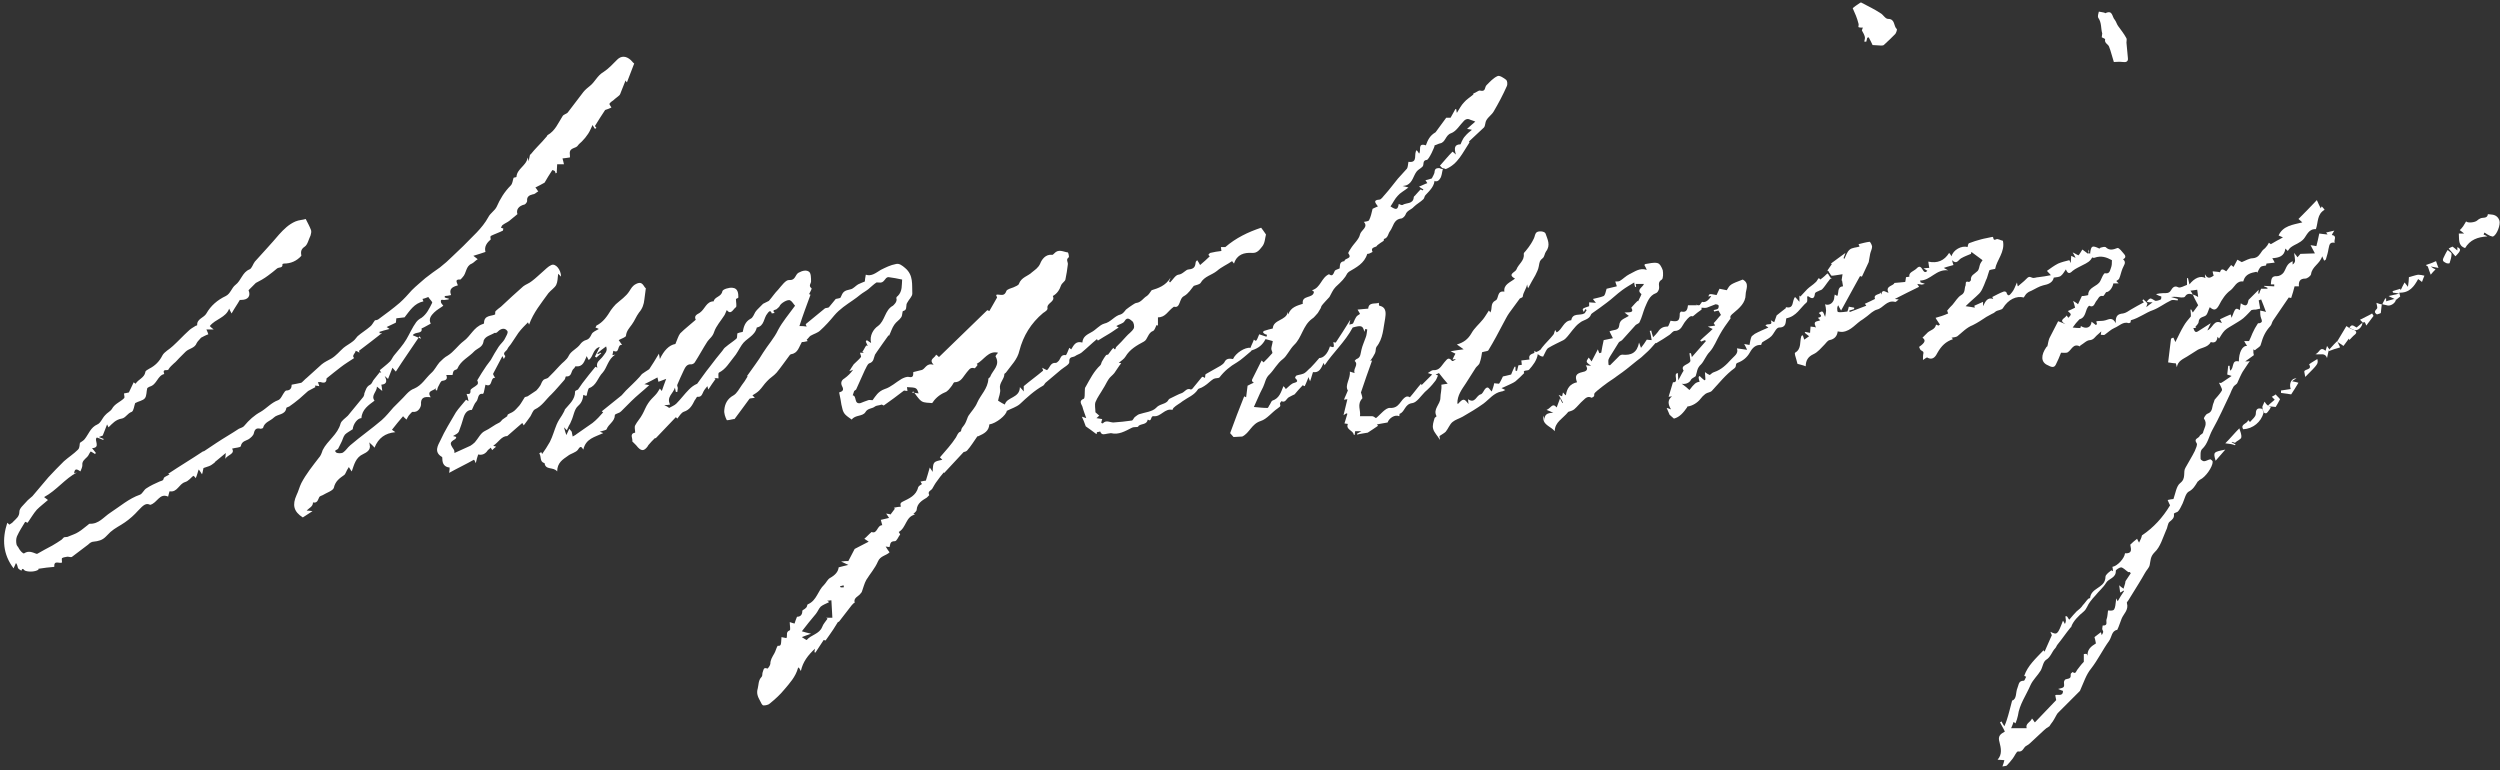 <svg width="516" height="159" viewBox="0 0 516 159" fill="none" xmlns="http://www.w3.org/2000/svg">
<rect x="0" y="0" width="516" height="159" fill="#333333" stroke="none"/>
<path d="M317.4 73.1C317.2 74.4 316.4 75.4 315.6 76.3C315.3 76.6 314.2 76.3 314.6 77C313.9 77.7 313.4 78.2 312.8 78.7C312.4 79 311.9 79.2 311.5 79.4C311 79.6 310.5 79.9 309.9 80.1C310.1 80.2 310.3 80.3 310.7 80.5C310.4 80.6 310.2 80.8 309.9 80.8C308.3 81.1 307.4 82.4 306.2 83.3C304.8 84.3 303.3 85.2 301.9 86C301.2 86.4 300.4 86.6 299.8 87.1C299.2 87.6 298.9 88.5 298.4 89.1C298.1 89.4 297.7 89.6 297.1 90C297.1 90.1 297.2 90.4 297.2 90.8C296.7 89.9 296 89.3 295.8 88.5C295.6 87.8 295.9 87 296.1 86.3C296.1 86.2 296.5 86 296.5 85.9C295.7 84.4 297.3 83.5 297.3 82.1C297.3 81.3 297.6 80.4 297.5 79.4C297.9 79.3 298.3 79.3 298.8 79.2C298.2 78.5 297.6 77.8 297 77C296.8 77.1 296.6 77.2 296.3 77.3C296.6 77.4 296.8 77.5 296.8 77.5C296.6 78 296.4 78.5 296.1 78.8C295.5 79.6 294.8 80.3 294.1 80.9C293.3 81.7 292.4 83.1 291.5 83.2C289.9 83.4 290 85 288.9 85.4C288.8 85.4 288.9 85.7 288.8 85.9C287.9 85.5 286.7 86.3 286.4 87.2C285.6 87.3 284.9 87.5 284.2 87.6C284.3 87.7 284.4 87.8 284.4 87.9C283.8 88.3 283.1 88.8 282.3 89.3C281.8 89.4 280.9 89.5 280.1 89.7C280.1 89.6 280.1 89.6 280.1 89.5C280.3 89.4 280.5 89.3 281 89C280.4 89 280.1 89 279.7 89C279.7 89.3 279.6 89.5 279.6 89.8C279.5 89.7 279.4 89.7 279.4 89.7C279.3 88.8 277.7 88.7 278.2 87.5C278 87.5 277.7 87.4 277.5 87.4C277.7 86.8 277.9 86.1 278.1 85.4C278 85.4 277.9 85.3 277.9 85.3C277.7 85.4 277.5 85.6 277.3 85.7C277.6 84.6 277.8 83.5 278.1 82.4C277.8 82.4 277.6 82.5 277.4 82.5C277.6 81.9 277.9 81.4 278.2 80.6C277.5 79.5 278.8 78.1 278.6 76.7C279 76.8 279.2 76.9 279.6 77C279.2 76.1 280.5 75.3 279.6 74.5C279.6 74.5 279.8 74.2 280 74.1C280.9 73.8 280.8 72.9 281 72.2C281.2 71.3 281.6 70.5 281.9 69.6C282.1 69.1 282.1 68.6 282.2 68C282.1 68 281.9 67.9 281.8 67.9C281.7 68.1 281.7 68.3 281.6 68.5C281.3 67.2 281 67.1 279.2 67.6C277.6 70.6 275.1 72.8 273.4 75.4C273.3 75.2 273.3 75.1 273.2 74.9C272.7 76 272.3 77 271 76.8C270.8 77.3 270.7 77.9 270.4 78.7C270.2 78.2 270.1 78 270.1 77.8C269.8 78.5 269.6 79.1 269.3 79.7C269.2 79.7 269 79.6 268.9 79.5C268.3 80.1 267.8 80.7 267.2 81.4C267 81.5 266.5 81.7 266 82C265.5 82.3 265.3 83.2 264.5 82.8C264.5 82.8 264.1 83.2 264.2 83.4C264.4 84 264 84 263.7 84.3C262.5 85.1 261.5 86.5 260.2 86.9C258.3 87.5 257.9 89.4 256.4 90.1C255.8 90.1 255.3 90.2 254.6 90.2C254.4 90 254.1 89.6 253.9 89.4C254.8 86.9 255.8 84.3 256.8 81.8C256.8 81.8 257 81.9 257.2 82C257.3 81.2 257.4 80.5 257.5 79.6C257.8 79.5 258.2 79.2 258.8 79C258.4 78.8 258.3 78.5 258.5 78.2C259.1 77 259.7 75.8 260.4 74.4C260.6 74.6 260.7 74.7 260.8 74.8C261.4 74.2 262 73.6 262.6 72.9C262.7 72.7 262.4 72.3 262.4 72C262.4 71.6 262.6 71.1 262.7 70.4C262.3 70.3 261.7 70.1 261.2 70C260.6 71.2 259.7 71.9 258.4 72.3C258.3 72.3 258.3 72.4 258.2 72.5C257.2 73.3 256.3 74.2 255.3 74.8C253.9 75.6 252.7 76.6 251.7 77.9C251.5 78.1 250.9 78 250.5 78.2C250 78.5 249.6 78.9 249.1 79.3C248.7 79.6 248.4 79.8 248 80C247.8 80.1 247.4 80.2 247.3 80.3C246.5 81.6 245.2 82 244.1 82.8C243.5 83.3 242.8 83.6 242.2 84.2C242.1 84.3 242 84.6 242 84.6C240.4 84.2 239.6 86.1 238.1 85.9C237.4 85.8 237.8 87.2 236.9 86.6C236.7 87.7 235.6 87.4 235 87.9C234.9 88 234.9 88.2 234.9 88.1C234.4 88.2 233.9 88.1 233.6 88.3C232.2 89 230.9 89.8 229.3 89.4C229.1 89.4 228.8 89.5 228.6 89.5C228 89.6 227.4 89.9 227.1 89.1C227.1 89 226.7 89.2 226.4 89.2C226.4 89.3 226.4 89.5 226.3 89.6C225.5 89 224.7 88.4 224.1 88C223.8 87.2 223.6 86.6 223.3 86C223.5 86.1 223.7 86.1 224.2 86.3C223.9 85.4 223.6 84.7 223.4 83.9C223.2 83.4 222.6 82.7 223.7 82.3C223.9 82.2 223.9 81.3 223.9 80.8C223.9 80.4 223.9 80 224.1 79.8C225 78.2 225.8 76.6 227.1 75.4C227.3 75.2 227.3 74.9 227.4 74.7C227.7 74.2 227.9 73.8 228.3 73.3C228.4 73.2 228.7 73.2 228.7 73.2C229.1 72.7 229.4 72.2 229.8 71.8C230.3 72.5 230.2 71.8 230.4 71.6C231.1 70.9 231.8 70.2 232.4 69.5C232.9 68.9 233.6 68.5 234 67.8C234.2 67.4 234 66.5 233.7 66.3C233.4 66.1 232.7 65.2 232.1 66.3C231.8 66.8 231 66.9 230.4 67.3C230.4 67.3 230.6 67.4 230.9 67.6C230.2 68 229.6 68.5 228.9 68.9C228.2 69.3 227.4 69.8 226.6 70.3C226.6 70.3 226.5 70.1 226.4 70C225.3 70.9 224.3 71.9 223.2 72.8C222.8 73.1 222.3 73.2 221.9 73.5C221.5 73.8 220.6 73.5 220.7 74.7C220.8 75.2 219.6 75.8 219 76.3C217.9 77.2 216.9 78.1 215.8 79C215.6 79.2 215.5 79.5 215.3 79.6C213.5 80.6 212 82 210.5 83.4C209.8 84 208.8 84.3 207.8 84.8C207.7 85.7 205.6 87.4 204.2 87.6C204.1 89 203.1 89.5 202 90C201.9 90.1 201.7 90 201.7 90.1C201 91.1 200.4 92.1 199.6 93C199.4 93.2 199 93.3 198.9 93.3C197.5 94.8 196.2 96.2 194.9 97.6C194.9 97.6 194.8 97.6 194.8 97.5C194.3 98.1 193.8 98.7 193.4 99.3C193 99.8 192.7 100.4 192.4 100.9C192.1 101.3 191.4 101.4 191.8 102.2C191.8 102.2 191.5 102.5 191.3 102.7C190.3 103.3 189.3 103.9 189.2 105.2C189.2 105.5 188.8 105.8 188.5 106.1C188.5 106.1 188.6 106.1 188.9 106.2C186.9 106.6 187.1 108.9 185.5 109.8C185.6 109.9 185.7 110.2 185.8 110.3C185.4 110.8 185.1 111.7 184.7 111.7C183.6 111.7 183.8 112.4 183.6 112.9C183.6 112.9 183.2 112.9 182.8 112.8C183.1 113.3 183.3 113.6 183.6 114C182.9 114.7 181.7 114.7 181.2 115.9C180.6 117.3 179.6 118.4 178.8 119.7C178.4 120.4 178.2 121.3 177.9 122.1C177.9 122.2 177.8 122.3 177.7 122.4C177.3 123.1 176.1 123.3 176.4 124.4C176.4 124.4 176.3 124.5 176.2 124.5C175.9 124.8 175.7 125 175.5 125.3C174.7 126.3 173.9 127.4 173.1 128.4L173 128.3C172.7 128.8 172.3 129.4 172 129.9C171.5 130.6 171 131.4 170.4 132.2C170.4 132.2 170.1 132.1 170 132.1C169.4 133 168.9 133.8 168.3 134.7C168.2 134.7 168.1 134.6 168.1 134.6C168.1 134.4 168.2 134.1 168.2 133.9C166.8 135.2 165.7 136.6 165.3 138.5C165.2 138.3 165 138 164.9 137.8C164.8 137.8 164.7 137.8 164.7 137.9C164.2 139.7 163 141 161.9 142.3C161 143.4 160 144.3 158.9 145.2C158.6 145.5 158 145.6 157.6 145.6C157.3 145.6 157.1 145.1 156.9 144.7C156.4 143.8 156.1 143.1 156.4 142.1C156.6 141.3 156.5 140.4 157.2 139.7C157.4 139.5 157.3 139.1 157.4 138.8C157.6 138.4 157.5 137.6 158.4 138C158.5 138 159 137.3 159 137C159 136.2 159.4 135.6 159.8 134.9C160.1 134.4 160.2 133.8 160.5 133.3C161.2 133.3 161.2 133.3 161.3 131.5C161.6 131.6 162 131.6 162.3 131.7C162.3 131.7 162.4 131.6 162.4 131.5C162.5 131 162.2 130.4 163 130.1C163.2 130 163 129 163 128.4C163.1 128.4 163.5 128.6 164 128.7C164.1 128.3 164.3 127.8 164.5 127.3C165.1 127.3 165.6 127 165.6 126.1C165.6 125.9 166 125.8 166.2 125.6C166.3 125.5 166.4 125.4 166.5 125.3C166.6 125.1 166.6 124.7 166.8 124.7C168.6 123.9 168.8 121.9 170.1 120.7C170.5 120.3 170.8 119.6 171.3 119.3C172.4 118.7 173 118 173.1 117.1C173.8 116.9 174.3 116.8 175.1 116.6C174.5 116.3 174.2 116.2 173.6 115.9C174.3 115.8 174.7 115.8 175.1 115.8C175.5 115.1 175.8 114.4 176.4 113.3C177.1 112.9 178.2 112.4 179.3 111.8C179 111.6 178.7 111.4 178.4 111.2C178.9 110.8 179.3 110.3 179.9 109.8C181.1 110.3 181 108.4 182.1 108.4C182 108 181.9 107.6 181.8 107.3C182.4 107.2 182.9 107 183.5 106.9C183.3 106.6 183.2 106.4 182.9 106C183.4 106.1 183.7 106.1 183.8 106.2C184.2 105.7 184.4 105.4 184.7 105C184.6 104.9 184.5 104.8 184.5 104.8C184.9 104.7 185.4 104.6 185.9 104.6C186 104.3 185.5 103.9 186.4 103.5C187.6 102.9 189.1 102.3 189.5 100.6C189.6 100.3 190 100.1 190.3 99.9C190.2 99.8 190.1 99.6 190 99.4C190.5 99.3 190.9 99.2 191.1 99.2C191.4 98.3 191.6 97.5 191.9 96.5C192.2 96.9 192.3 97.1 192.5 97.4C192.6 95.3 192.6 95.3 194.5 94.9C194.3 94.7 194.1 94.5 194 94.4C195.2 93 196.4 91.7 197.3 90.3C197.6 89.8 197.7 89.3 198.2 89.1C198.3 89.1 198.4 88.9 198.4 88.8C198.4 88.5 198.6 88.4 198.5 88.4C198.9 87.9 199.2 87.5 199.4 87C199.6 86.6 199.7 86.1 199.9 85.8C200.5 84.9 201.3 84.1 201.7 83.1C202.4 81.5 203.9 80.2 204 78.2C204 78 204.4 77.9 204.4 77.7C204.9 76.4 206.5 75.4 205.5 73.6C205.4 73.5 205.8 73 206 72.8C204 72.3 203.1 74.3 201.6 75.1C201.7 75.2 201.7 75.3 201.8 75.3C201.6 75.6 201.2 76.1 201.1 76C200.2 75.7 199.9 76.5 199.5 76.9C198.8 77.7 198.4 78.9 197 78.9C196.8 78.9 196.6 79.5 196.4 79.7C196 80.2 195.6 80.8 195 81C193.8 81.5 192.9 82.4 192.4 83.2C191.7 83.1 190.8 83.2 190.2 82.8C189.5 82.3 189.1 81.5 188.5 80.8C188.4 80.9 188.3 80.9 188.2 81C188.7 81.1 189.1 81.1 189.6 81.2C189.2 80 189.2 80 187.2 79.9C187.2 80.2 187.3 80.4 187.3 80.7C187 80.7 186.7 80.6 186.6 80.6C185.2 81.7 183.8 82.7 182.4 83.7C182.2 83.6 182 83.5 182 83.5C181.4 83.7 180.8 83.7 180.6 83.9C180 84.4 179.1 84.2 178.6 85.1C178 86 176.5 85.6 175.8 86.6C175.4 86.3 174.9 86 174.5 85.6C174.2 85.3 174 84.9 173.9 84.5C173.7 83.8 173.6 83.2 173.5 82.5C173.4 82 173.3 81.5 173.2 81C173.8 80.8 174.3 80.6 173.8 79.7C173.5 79.1 173.6 78.5 174.3 78.1C175 77.6 175.6 77 176.1 76.3C175.9 76.4 175.7 76.5 175.3 76.6C175.7 76 175.9 75.6 176.2 75.2C176.7 74.7 177.3 74.2 177.7 73.7C177.8 73.6 177.6 73.2 177.5 72.8C177.8 72.8 178 72.8 178.3 72.8C178.2 72.7 178.1 72.7 178 72.6C178.3 72.2 178.5 71.7 178.8 71.3C178.9 71.3 179 71.4 179.1 71.4C179 71.1 178.8 70.8 178.7 70.5C178.8 70.4 178.8 70.3 178.9 70.2C179.2 70.4 179.5 70.6 179.8 70.8C179.4 69.3 180.3 67.9 181.2 67.3C182.7 66.2 182.6 64 184.3 63.1C184.4 63 185.3 62.3 185 61.5C185 61.4 185.1 61.2 185.3 61.1C186.3 60.1 186.1 58.8 186.2 57.7C185.2 57.5 184.3 57.3 183.4 57.2C183.2 57.2 183 57.3 182.9 57.4C182.2 58.3 182.1 58.4 181.1 58.3C181 58.3 180.9 58.3 180.9 58.3C180.3 58.7 179.8 59.2 179.2 59.7C178.7 60.1 178.1 60.4 177.6 60.8C177.1 61.2 176.6 61.6 176 62C174.7 62.9 173.3 63.8 172.2 65.1C171.3 66.2 170.3 67.3 169.3 68.2C168.8 68.7 168 68.9 167.3 69.3C167 69.5 166.8 69.9 166.5 70.1C166.6 70.2 166.6 70.3 166.7 70.4C166.3 70.5 165.9 70.6 165.5 70.6C164.9 71.6 164.7 72.9 163.3 73.1C163.2 73.1 163.1 73.2 163 73.3C162.1 74.5 161.2 75.8 160.3 76.9C159.7 77.6 158.9 78 158.3 78.7C157.7 79.3 157.3 80 156.7 80.6C156.3 81 155.8 81.3 155.3 81.6C155.4 81.7 155.5 81.8 155.8 82.1C155.3 82.2 154.8 82.2 154.7 82.3C153.7 83.7 152.7 85 151.6 86.5C151.7 86.5 151.6 86.5 151.4 86.5C150.9 86.6 150.1 86.8 150 86.7C149.7 86.1 149.4 85.3 149.5 84.6C149.6 83.4 150.1 82.3 151.4 81.6C152.1 81.2 152.6 80.2 153.1 79.5C153.5 79 153.9 78.4 154.3 77.7C154.4 77.8 154.2 77.6 154.2 77.6C155.3 76 156.5 74.5 157.5 72.8C158.5 71.2 159.8 69.8 160.6 68.1C161.5 66.4 162.8 64.9 164.1 63.1C163.8 62.8 163.5 62.2 163.1 62C162.6 61.7 161.1 62.6 160.9 63.2C160.8 63.4 160.5 63.6 160.3 63.8C160.1 64 159.2 63.9 159.9 64.6C159.7 64.6 159.3 64.7 159.3 64.7C159 63.7 158.5 64.6 158.4 64.7C157.6 65.6 157.8 67.3 156.2 67.6C155.8 69.4 154 69.8 153.1 71.2C152.5 72.1 152.1 73 151.4 73.8C150.5 74.9 149.8 76.2 148.4 76.9C148.2 77 148.3 77.6 148.3 78.1C148 78.1 147.7 78 147.4 78C147.5 78.1 147.6 78.1 147.7 78.2C147.2 78.9 146.7 79.6 146.2 80.4C146.1 80.1 146.1 80 146 79.7C145.7 80.1 145.4 80.4 145.2 80.8C144.9 81.4 144.8 82 143.9 81.9C143.8 81.9 143.6 82.4 143.4 82.6C142.9 83.6 142.4 84.6 141.1 85C140.6 85.2 140.2 85.9 139.8 86.4C139.7 86.3 139.6 86.2 139.5 86.1C138.1 87.6 136.7 89 135.3 90.5C135.3 90.5 135.3 90.4 135.2 90.4C134.7 90.9 134.2 91.4 133.8 91.9C133.8 92 133.7 92 133.7 92.1C132.9 93.2 132.3 93.2 131.3 91.9C131.1 91.7 130.9 91.5 130.5 91.1C130.7 90.6 129.8 89.5 131.1 89.3C131.1 88.7 130.9 88.2 131.1 87.8C131.5 87 132.2 86.3 132.6 85.5C133 84.8 133.3 83.9 133.8 83.2C134.2 82.6 134.7 82.1 135.2 81.6C135.6 81.2 135.9 80.7 136.2 80.2C136.3 80.3 136.4 80.5 136.6 80.7C136.9 79.9 137.1 79.2 137.5 78.2C136.7 78.5 136.4 78.6 135.9 78.8C135.8 78.5 135.8 78.2 135.7 77.9C134.8 78.4 134 78.8 133 79.3C133.2 79.3 133.4 79.4 134 79.5C132.7 80.7 131.4 81.7 130.3 82.8C129.6 83.5 128.9 84.2 128.2 84.9C128 85.1 127.8 85.2 127.5 85.3C127.3 85.4 126.9 85.5 126.9 85.7C126.9 87 125.6 87.5 125.2 88.6C125.1 88.8 124.4 88.9 123.8 89.1C124.2 89.3 124.4 89.3 124.5 89.4C122.8 90.2 120.9 90.5 120.4 92.8C120.1 92.4 119.9 91.8 119.3 92.8C118.9 93.4 117.8 93.6 117.2 94.1C116.2 94.8 115 95.5 115 97.3C114.2 96.3 112.6 97.1 112.4 95.6C111.3 95.3 111.8 94.2 111.3 93.6C111.4 93.5 111.6 93.4 111.7 93.3C111.8 93.5 111.9 93.7 111.9 93.7C112.4 93 113 92.1 113.5 91.2C114.1 90 114.4 88.8 114.9 87.6C115.2 86.9 115.6 86.3 116 85.7C116.2 85.3 116.5 84.9 116.6 84.5C117.5 83.4 118.7 82.5 118.7 80.8C118.7 80.6 119.2 80.5 119.3 80.4C119.6 80 119.9 79.5 120.2 79.1C121.1 77.9 122 76.8 122.9 75.7C122.9 75.7 123.1 75.8 123.3 75.9C122.9 74.7 123.9 74.3 124.4 73.6C124.8 73 125.5 72.5 125.1 71.5C124.4 72 123.9 72.4 123.3 72.9C123.3 73 123.4 73 123.4 73.1C123.6 73 123.8 72.9 124 72.8L124.1 72.9C123.8 73.2 123.4 73.5 123.1 73.8C123 73.7 122.9 73.7 122.8 73.6C123.1 73 123.4 72.4 123.8 71.6C122.3 72 122.5 73.7 121.5 74.3C121.4 74.1 121.2 73.8 121.1 73.5C120.6 74.5 120.4 75.8 118.8 75.6C118.7 75.6 118.6 76 118.4 76.1C117.8 76.6 118.1 77.8 116.8 77.7C116.7 77.7 116.7 78.2 116.5 78.4C115.6 79.4 114.7 80.5 113.8 81.4C112.7 82.4 111.9 83.8 110.4 84.5C110 84.7 109.8 85.4 109.5 85.9C109.1 86.5 108.6 87.1 108.1 87.8C108 87.6 107.9 87.5 107.8 87.3C106.8 88.2 105.8 89 104.7 90C103.5 90 102.9 91.3 101.8 92C102 92.1 102.2 92.1 102.4 92.2C102.1 92.4 101.8 92.7 101.6 92.9C101.5 92.8 101.4 92.6 101.3 92.4C101.1 92.6 100.9 92.7 100.7 92.9C100.2 93.7 99.5 94 98.7 93.8C98.5 94.3 98.4 94.8 98.2 95.6C98 95.1 97.9 94.9 97.8 94.9C96.2 95.8 94.5 96.6 92.7 97.6C92.8 97.1 92.8 96.8 92.8 96.5C91.8 96.4 91.3 95.8 91.3 94.7C91.3 94.6 91.3 94.3 91.2 94.3C89.5 93.3 90.4 91.9 90.9 90.9C91.8 88.9 93 87 94.1 85.1C94.7 84.2 95.5 83.4 96.2 82.5C96.2 82.5 96.4 82.6 96.7 82.8C96.6 82.2 96.5 81.8 96.3 81.3C96.6 81.3 97.2 81.5 97.1 80.6C97.1 80.2 98 79.9 98.5 79.4C98.7 79.2 98.7 78.9 98.5 78.5C99.1 77.5 99.7 76.5 100.4 75.5C100.7 75.1 101 74.7 101.3 74.3C101.8 73.4 102.3 72.5 102.9 71.6C103.3 71 103.8 70.6 104.1 70.1C104.4 69.5 105 68.6 104.7 68.3C104.2 67.6 103.4 67.8 102.8 68.4C102.6 68.6 102.4 68.8 102.1 68.7C101.6 69 101 69.2 100.5 69.5C100.2 69.7 99.8 70.1 99.8 70.5C99.6 71.7 98.5 71.9 97.9 72.5C96.8 73.7 95.1 74.4 94.4 76.1C94.3 76.3 93.9 76.3 93.7 76.5C93.5 76.7 93.5 77 93.4 77.4C93.2 77.4 92.7 77.4 92.1 77.4C92.4 78.1 92.2 78.5 91.3 78.6C91 78.6 90.7 79.3 90.5 79.7C90.3 80 90.3 80.3 90.2 80.6C90.1 80.6 90 80.5 89.9 80.5C90 80.2 90 80 90.1 79.7C90.2 80.8 87.8 80.3 88.9 82C87.5 81.8 86.8 82.1 86.9 83.5C86.9 83.9 86.4 85.2 85.2 85C85 85 84.8 85.3 84.6 85.5C84.3 85.8 84.1 86.2 83.9 86.6C83.6 86.3 83.3 86.1 83.2 85.9C82.4 86.8 81.7 87.7 80.9 88.7C81 88.8 81.2 88.9 81.6 89.2C79.5 89.4 78.1 90.4 77.3 92.4C76.9 91.9 76.6 91.7 76.2 91.3C76.3 91.6 76.3 91.7 76.3 91.8C76.6 92.9 75.6 93.4 75 93.7C73.4 94.4 73.1 95.9 72.6 97.3C72.4 97.1 72.3 96.8 72 96.4C71.7 96.9 71.5 97.2 71.4 97.5C71.3 97.7 71.2 97.9 71.1 98C70.1 98.7 69.2 99.3 68.9 100.7C68.7 101.3 67.4 101.7 66.6 102.2C66.4 102.3 66 102.4 65.9 102.6C65.6 103.2 65.5 103.9 64.6 103.7C64.6 104.6 63.8 104.8 63.3 105.4C63.7 105.4 64 105.4 64.5 105.5C63.7 106 63.1 106.4 62.5 106.8C60.6 105.6 60.3 104.2 61.2 102.2C61.6 101.4 61.8 100.5 62.2 99.7C63.2 97.8 64.5 96.2 65.8 94.5C66.2 94.1 66.4 93.5 66.6 92.9C67.6 90.9 69.7 89.7 70.3 87.4C70.5 86.8 71.3 86.3 71.8 85.8C72.9 84.5 73.9 83.2 75 81.9C75.1 81.7 75.2 81.5 75.2 81.2C75.5 80.5 75.6 79.8 76.4 79.4C76.8 79.2 76.9 78.6 77.2 78.3C77.6 77.8 78 77.3 78.4 76.8C78.5 76.9 78.6 76.9 78.7 77C78.6 76.8 78.4 76.4 78.4 76.4C79.1 75.8 79.9 75.2 80.5 74.6C80.8 74.3 81 73.8 81.3 73.4C82.2 72.3 83.2 71.2 83.9 70C84.6 68.8 85.1 67.6 85.9 66.5C86.2 66.1 86.6 65.8 87 65.6C88.1 64.8 88.6 63.7 89.2 62.5C89.3 62.3 88.7 61.8 88.4 61.3C88.1 61.4 87.7 61.6 87.2 61.7C87.3 62 87.4 62.2 87.4 62.2C85.5 62.6 84.6 64.1 83.5 65.5C83 65.6 82.3 65.6 81.8 65.7C81.8 66.1 81.7 66.5 81.7 66.6C80.9 67 80.4 67.2 79.8 67.5C80 67.6 80.1 67.7 80.4 67.9C79.6 68.1 78.9 68.3 78.3 68.5C78.3 68.6 78.4 68.7 78.4 68.8C78.6 68.8 78.8 68.7 78.9 68.7C77.4 69.9 75.8 71.1 74.1 72.4C74.1 72.3 74.1 72.5 74.2 72.8C73.9 72.6 73.7 72.5 73.4 72.4C73.4 72.9 72.5 73.4 73.1 73.9C72.2 74.5 71.2 75.1 70.3 75.8C69.4 76.5 68.5 77.2 67.4 78.1C67.4 78.6 67.3 79.2 66.3 78.9C66.1 78.8 65.9 78.9 65.6 78.9C65.7 79.1 65.8 79.3 65.9 79.7C65.5 79.6 65.2 79.6 65 79.6C65 79.7 65.1 79.8 65.1 79.9C64.6 80.2 64.1 80.4 63.6 80.7C63 81.2 62.4 81.8 61.8 82.3C61.1 82.9 60.4 83.4 59.7 83.9C59.5 84 59.1 84.1 59.1 84.2C58.9 85.7 57.3 85.4 56.5 86.2C55.8 86.9 54.6 87.1 54.3 88.3C54.3 88.4 53.9 88.5 53.8 88.5C53 88.3 52.6 88.5 52.4 89.4C52.3 89.9 51.8 90.3 51.4 90.6C50.8 91 49.9 91 49.7 92.1C49.6 92.4 48.5 92.4 47.9 92.6C48.6 93.7 46.9 93.9 46.5 94.7C46.5 94.3 46.6 93.9 46.6 93.5C45.8 94.2 45 94.8 44.3 95.4H44.4C44.1 95.6 43.8 95.9 43.4 96.1C43 96.3 42.5 96.4 42 96.6C41.9 96.9 41.9 97.3 41.7 97.9C41.4 97.5 41.3 97.2 41 96.9C40.8 97.5 40.7 98 40.4 98.7C40.3 98.5 40.1 98.3 39.9 98.2C39.4 98.6 38.9 99.3 38.2 99.5C36.9 99.9 36.6 101.7 35 101.4C35 101.4 34.8 102 34.7 102.5C32.9 101.7 32.5 103.8 31 104.2C30.2 103.8 29.7 104.1 28.5 105.4C27.7 106.3 26.8 107.1 25.8 107.8C24.8 108.5 23.7 109 22.8 109.8C22.5 110.1 22.1 110.5 21.8 110.8C21.1 111.5 20.3 111.7 19.3 111.8C18.9 111.8 18.5 112.1 18.2 112.4C17.1 113.2 16 114.1 14.9 114.9C14.7 115.1 14.3 114.9 13.9 114.9C13.5 115 13.1 115 12.8 115.2C12.7 115.3 12.8 115.8 12.8 116.1C12.3 116.4 11.1 115.5 11.2 117C10.1 117.1 9.1 117.2 7.9 117.4C7.9 117.3 8 117.6 7.9 117.6C7.3 118 6 118.1 5.2 117.8C4.9 117.7 4.7 117 4.4 117.8C4.2 117.6 3.8 117.5 3.7 117.2C3.6 116.9 3.6 116.6 3.3 116.2C3.2 116.5 3 116.8 2.8 117.3C0.6 114.4 0.4 111.3 1.5 107.9C1.7 108.1 1.9 108.2 1.9 108.3C2.2 108.1 2.6 107.9 2.8 107.6C3.4 107 4 106.6 4 105.6C4 104.9 4.9 104.2 5.4 103.6C5.8 103.1 6.3 102.8 6.7 102.4C7.8 101.1 8.9 99.8 10 98.5C11 97.4 12.1 96.3 13.2 95.2C14.1 94.4 15.2 93.7 16.1 92.8C16.5 92.4 16.4 91.7 16.5 91.4C16.9 91.1 17.3 90.9 17.5 90.6C18.3 89.6 18.7 88.2 20.1 87.6C20.8 87.3 21.1 86.3 21.7 85.7C22.1 85.2 22.8 84.9 23.1 84.4C23.7 83.3 24.8 83 25.6 82.2C25.8 82 25.6 81.6 25.6 81.2C26 81.1 26.3 81.1 26.6 81C26.9 80.3 27.3 79.6 27.6 78.9C27.7 79 27.8 79.1 28 79.2C28.5 78.3 29.8 78 30 76.8C30 76.5 30.5 76.3 30.8 76.1C32 75.5 32.9 74.6 33.5 73.4C33.9 72.6 35 72.1 35.7 71.4C36.8 70.4 37.8 69.3 38.9 68.3C39.3 67.9 39.8 67.6 40.3 67.3C40.4 67.2 40.7 67.2 40.7 67.1C40.6 65.8 42.1 65.6 42.6 64.7C43.5 63.1 44.9 61.9 46.6 61.1C47.6 60.6 47.8 59.4 48.6 58.8C49.8 57.9 50 56.2 51.5 55.6C52 55.4 52.2 54.5 52.6 54C54.3 52.1 56 50.3 57.6 48.4C58.6 47.3 59.6 46.3 61 45.7C61.7 45.4 62.5 45.4 63.1 45.2C63.5 46 63.9 46.7 64.2 47.5C64.3 47.8 64.2 48.3 64.1 48.6C63.7 49.4 63.5 50.5 62.9 50.9C62 51.5 62.1 52.1 62.2 52.8C61.2 53.9 60 54.4 58.6 54.4C58.5 54.4 58.3 54.5 58.3 54.5C58.4 55.4 57.6 55.1 57.2 55.4C56.6 55.9 56 56.4 55.3 56.9C54.5 57.5 53.6 58 52.8 58.4C52.3 58.9 51.8 59.4 51.3 59.9C51.8 61.1 51.2 61.9 49.8 61.9C49.7 61.9 49.5 61.9 49.5 61.9C49 62.8 48.4 63.6 47.8 64.7C47.6 64.3 47.4 64 47.3 63.7C46.6 65.6 44.5 65.8 43.3 67.3C43.5 67.5 43.7 67.7 44.1 68C43.6 68 43.2 68 42.6 68C42.8 68.4 42.9 68.7 43 69C42.4 69.2 41.9 69.5 41.5 69.7C41.2 70.1 40.8 70.4 40.6 70.8C40.2 71.9 39 71.9 38.3 72.6C37.9 73 37.5 73.4 37 73.9C36.6 74.3 36.3 74.7 35.9 75C35.5 75.4 35.1 75.7 34.8 76.2C34.7 76.7 33.4 75.9 33.9 77.2C32.5 77.5 32.4 79.4 30.9 79.8C30.7 79.9 30.5 80 30.4 80.1C30.2 80.8 30.3 81.7 29.9 82.2C29.5 82.7 28.6 82.8 27.9 83.2C27.7 83.7 27.6 84.8 27.2 85C26.3 85.3 25.9 86.3 25.1 86.4C23.9 86.6 23.2 87.4 22.4 88.2C22.3 88 22.2 87.8 22.1 87.6C21.8 88.3 21.6 89 21.2 89.9C21.2 89.9 20.9 90 20.4 90.2C20.9 90.4 21.1 90.5 21.4 90.6C21.4 90.7 21.3 90.7 21.3 90.8C20.9 90.6 20.5 90.5 20 90.3C19.3 90.8 20.9 92.4 19 92.5C19.3 92.9 19.6 93.2 19.8 93.5C19.7 93.6 19.7 93.6 19.6 93.7C19.2 93.5 18.9 93.2 18.7 93.2C18.4 93.6 18.3 94 18 94.3C17.5 94.8 16.9 95.2 17 96C17 96.4 16.8 96.8 16.6 97.3C16 96.9 15.4 96.5 15.3 97.7C15.5 97.6 15.7 97.6 15.9 97.5C13.4 98.8 11.7 101.2 9.1 102.6C9.5 102.9 9.8 103.1 9.9 103.2C9.1 103.9 8.3 104.5 7.6 105.2C6.9 106 6.4 106.9 5.7 107.9C5.7 107.9 5.4 107.8 5.2 107.7C4.6 108.7 4 109.6 3.5 110.7C3.3 111.2 3.3 111.8 3.4 112.3C3.4 112.6 3.8 112.9 3.9 113.2C4.1 113.6 4.8 114.4 5 114.2C5.9 113.6 6.7 114 7.5 114.3C7.6 114.3 7.7 114.3 7.7 114.3C8.7 113.7 9.7 113.2 10.8 112.6C11.5 112.2 12.1 111.8 12.7 111.4C12.9 111.2 13.1 111 13.2 110.9C13.6 110.8 13.9 110.9 14.2 110.7C14.9 110.4 15.6 110.2 16.2 109.8C16.9 109.4 17.5 108.8 18.2 108.3C18.3 108.2 18.4 108.1 18.5 108.1C20.4 108.2 21.4 106.7 22.8 105.8C24.8 104.5 26.6 102.9 28.9 102.1C29.4 101.9 29.7 101.1 30.2 100.8C31.1 100.2 32 99.8 32.9 99.4C33.3 99.2 33.7 99.3 33.8 98.7C33.9 98.4 34.6 98.2 35 97.9C34.9 97.9 34.8 97.8 34.7 97.8C37.1 96.2 39.6 94.7 42 93.1C42 93 42 93.2 42 93.2C42.9 92.6 43.8 92 44.7 91.4C46.2 90.4 47.8 89.5 49.3 88.5C49.7 88.3 50.2 88.2 50.4 87.9C51.4 86.7 52.5 85.7 53.8 85C55 84.3 56 83.1 57.4 82.6C58 82.4 58.3 81.4 58.8 80.8C58.9 80.7 59 80.6 59.1 80.6C60 80.6 60.2 80 60.2 79.4C60.9 79.3 61.6 79.1 62.2 79C62.6 78.7 62.9 78.3 63.3 78C64.3 77.1 65.4 76.1 66.4 75.2C67 74.7 67.7 74.4 68.4 74C69.4 73.4 70.1 72.5 70.9 71.8C71.5 71.3 72.3 70.9 72.9 70.4C73.3 70.1 73.5 69.7 73.8 69.4C74.6 68.7 75.6 68.1 76.4 67.4C76.8 67.1 77 66.6 77.4 66.1C77.5 66.1 77.8 66.1 78.1 65.9C79.6 64.8 81.1 63.7 82.5 62.5C83.4 61.7 84.2 60.8 85 59.9C85.9 59 86.9 58.2 87.8 57.4C88.8 56.6 89.8 55.9 90.8 55.2C91.7 54.5 92.6 53.7 93.4 52.9C94.1 52.2 94.9 51.5 95.6 50.8C97.4 48.9 99.5 47.2 100.8 44.8C101.2 44 102.1 43.5 102.5 42.7C103.2 41.1 104.1 39.6 105.4 38.3C105.8 37.9 105.8 37.3 106 36.7C106.2 36.6 106.6 36.6 106.6 36.5C106.7 34.8 108.7 34.2 108.9 32.5C109 32.7 109 32.9 109.1 33.3C109.2 32.8 109.3 32.4 109.4 31.9C109.4 31.9 109.6 31.9 109.5 31.9C110 31.3 110.4 30.8 110.9 30.3C111.6 29.6 112.3 28.8 112.9 28.1C112.9 28.1 112.9 28 113 27.9C114.6 27 115.2 25.4 116.1 24C116.3 23.6 117 23.5 117.2 23.2C118.3 21.8 119.3 20.4 120.4 19C120.8 18.5 121.3 18.1 121.8 17.7C122.8 16.9 123.3 15.6 124.5 14.9C125.6 14.2 126.5 13.2 127.4 12.3C128.2 11.5 129.2 11.5 130.2 12.4C130.5 12.7 130.7 13 130.9 13.1C130.4 14.4 129.9 15.7 129.4 17C129.3 16.9 129.2 16.8 129.1 16.6C129.1 16.7 129 16.8 129 16.9C128.8 17.4 128.6 17.9 128.4 18.4C128.2 18.8 128.1 19.3 127.9 19.6C127.5 20 127 20.3 126.6 20.7C126.3 20.9 126 21.1 125.8 21.4C125.7 21.5 126 21.8 126.2 22.2C125.7 22.4 125.3 22.6 124.9 22.7C124.2 23.8 123.5 24.8 122.8 26C122.8 26 122.9 26.2 123.1 26.4C123 26.5 122.9 26.5 122.8 26.6C122.6 26.3 122.4 26 122.3 25.8C122 26.4 121.8 27 121.4 27.6C121 28.2 120.6 28.7 120.1 29.2C119.8 29.5 119.5 29.7 119.3 30C118.9 30.7 117.6 30.4 117.6 31.6C117.6 31.9 117.7 32.5 117.6 32.5C117.2 32.6 116.7 32.6 116.1 32.7C116.2 33 116.3 33.5 116.4 33.9C116.1 33.9 115.6 33.9 115 33.9C115 34.5 114.9 35.1 114.9 35.7C114.8 35.7 114.8 35.7 114.7 35.8C114.6 35.6 114.6 35.4 114.5 35.3C114.4 35.2 114 35.1 114 35.1C113.4 36 112.8 37 112.4 37.7C111.7 38.1 111.1 38.4 110.5 38.7C110.8 39 110.9 39.3 111.1 39.5C110.7 39.7 110.4 40.1 110 40.1C109.2 40.3 108.7 40.6 108.8 41.5C108.8 41.7 108.5 42.1 108.3 42.2C107 42.5 106.5 43.3 106.8 44.2C106.1 44.8 105.6 45.2 105.1 45.6C104.7 45.9 104.2 46.1 103.8 46.4C103.6 46.5 103.5 46.8 103.4 47C103.6 47.1 103.8 47.1 103.9 47.2C103.9 47.3 103.8 47.4 103.8 47.6C103 48 102.1 48.3 101.3 48.7C101.2 48.8 101.2 49.1 101.3 49.4C100.5 50.1 99.9 50.9 100.2 52C99.4 52.3 98.6 52.5 97.7 52.8C98.2 53.2 98.5 53.4 98.6 53.5C98.1 53.8 97.8 54.2 97.4 54.4C96.1 54.9 96.3 56.4 95.5 57.2C95.3 57.4 95.1 57.7 95 57.7C93.7 57.6 94.4 58.4 94.5 58.9C93.4 59.2 92.6 59.6 93.1 60.9C92.6 61 92.2 61.1 91.8 61.1C91.8 61.2 91.8 61.3 91.8 61.4C92.1 61.5 92.3 61.6 92.6 61.6C92.6 61.7 92.6 61.7 92.6 61.8C92.3 61.8 92.1 61.9 91.8 61.9C91.5 62 90.9 61.6 91 62.3C91 62.6 91.3 62.8 91.5 63.1C91 63.5 90.2 63.9 89.6 64.5C89 65.1 88.4 65.8 88.9 66.8C88.3 67.1 87.7 67.5 87 67.8C87.3 69 85.6 68.4 85.2 69.2C85.2 69.2 87.1 70 86.9 69.9C86.9 69.8 86.7 69.6 86.6 69.4C85 71.8 83.3 74.2 81.7 76.7C81.4 76.4 81.2 76.1 81 75.9C80.7 76.7 80.4 77.4 80.1 78.2C79.9 78.1 79.8 77.9 79.4 77.6C79.9 78.6 79.9 79.3 78.7 79.4C78.8 79.7 78.8 80.1 78.9 80.7C78.4 80.3 78.2 80.1 77.8 79.8C77.8 80.9 76.5 81.6 77.3 82.7C76.1 83.6 74.7 84.5 74.6 86.3C73.8 86.3 72.9 87.5 72.8 88.6C72.2 89 71.6 89.3 71.2 89.7C70.8 90.2 70.7 90.9 70.4 91.4C70.2 91.8 70 92.2 69.8 92.6C69.6 92.9 68.8 92.9 69.4 93.4C69.7 93.6 70.5 93.6 70.8 93.4C71.4 93 71.7 92.4 72.3 91.9C74.4 90.1 76.7 88.5 78.8 86.7C79.7 85.9 80.4 85 81.2 84.1C81.6 83.7 82.1 83.2 82.5 82.8C83.5 81.9 84.3 80.6 85.5 80.2C87.1 79.5 87.8 78.1 89 77C89.7 76.4 90.1 75.5 90.7 74.8C91.2 74.3 91.8 73.7 92.4 73.4C93.7 72.6 94.5 71.3 95.7 70.4C97.1 69.4 97.8 67.5 99.6 66.9C99.7 66.9 99.9 66.8 99.9 66.7C99.9 65 101.4 65.3 102.2 64.9C102.2 64.6 102.2 64.3 102.3 64.2C102.6 63.9 103 63.6 103.4 63.3C104.9 61.9 106.5 60.4 108 59.1C108.5 58.7 109.2 58.5 109.8 58C110.6 57.4 111.3 56.7 112 56.1C112.6 55.6 113.1 55 113.8 54.7C114.7 54.3 115.8 55.7 115.8 57.1C115.6 56.9 115.4 56.7 115.2 56.5C115.1 57.4 115.1 58.2 114.8 58.8C114.5 59.4 113.7 59.9 113.2 60.5C111.7 62.6 110.1 64.5 109.2 67C109 66.6 108.9 66.4 109 66.5C108.3 67.2 107.6 67.9 107 68.7C106.5 69.4 106.1 70.1 105.6 70.8C105.3 71.3 104.9 71.6 104.7 72.1C104.5 72.5 103.6 72.8 104.3 73.5C104.3 73.5 104.1 73.9 104 74.1C103.9 73.9 103.8 73.7 103.7 73.5C103.1 74.7 102.4 75.9 101.8 77.1C101.7 77.3 102 77.6 102.2 78C101.1 77.8 101.8 80.1 100.2 79.4C100.1 79.8 100 80.3 99.9 80.8C99.9 81 99.7 81.3 99.7 81.3C98.5 81.1 98.8 82.4 98.3 82.9C97.9 83.3 97.7 84 97.4 84.6C96.5 84.6 96 85.2 95.7 86.1C95.4 87.1 95.1 88.1 94.7 89.1C94.5 89.5 94 89.7 93.5 90C93.8 90.1 94 90.1 94.2 90.2C94.1 90.3 94.1 90.5 94 90.6C92.8 91.3 92.8 91.5 93.6 92.7C93.8 92.9 93.8 93.3 93.8 93.5C94.9 93 96 92.5 97.1 92C97.4 91.8 97.7 91.6 98 91.3C98.7 90.5 99.2 89.4 100 89C101.1 88.5 102 87.7 103.1 87.2C103.3 87.1 103.5 86.8 103.7 86.6C104 86.4 104.3 86.2 104.7 85.9C104.7 85.5 104.9 85.5 105.7 85.1C106.3 84.8 106.7 84.2 107.2 83.7C107.6 83.2 107.9 82.6 108.3 82C108.4 81.9 108.7 81.9 108.9 81.8C109.5 81.4 110.1 81 110.7 80.6C111 80.3 111.3 79.9 111.5 79.6C111.7 79.3 111.8 78.8 112.1 78.5C112.3 78.2 112.8 78.2 113.1 78C113.9 77.2 114.7 76.4 115.5 75.5C116.1 74.8 117 74.3 117.4 73.4C117.9 72.4 119.1 72 119.8 71C120 70.7 120.5 70.3 120.9 70.2C121.6 70 121.8 69.6 122.1 69C122.3 68.5 123.1 68.2 123.6 67.9C123.4 67.8 123.2 67.7 122.9 67.6C123 67.4 123.1 67.3 123.1 67.2C124.5 66.5 125.3 65.3 126.1 64C126.4 63.6 126.7 63.2 127.1 62.8C128.1 61.9 129.2 61.2 129.9 60.1C130.3 59.5 130.5 59 131.3 58.6C132.7 57.9 132.8 59.2 133.3 59.5C133.2 60.4 133.1 61.1 133 61.8C132.9 62.8 132.6 63.7 131.9 64.5C131.3 65.3 131 66.2 130.4 67C129.9 67.7 129.3 68.3 129.2 69.3C129.2 69.6 128.2 69.9 127.7 70.2C127.9 70.5 128.1 70.8 128.4 71.2C127.3 71 128 73.1 126.6 72.4C126.5 72.7 126.5 73 126.4 73.3C126.6 73.3 126.8 73.2 127 73.2C125.5 74.1 125.3 75.9 124.4 76.9C123.4 77.9 123.1 79.6 121.6 80.1C121.4 80.2 121.3 80.8 121.2 81.1C121.1 81.8 121.1 81.8 120.4 81.5C120.3 82.4 120.1 83.1 119.3 83.8C118.5 84.5 118.4 85.9 117.9 86.9C117.8 87.2 117.6 87.6 117.4 87.9C117.3 88.2 117.1 88.5 117 88.8C116.9 88.7 116.8 88.6 116.4 88.2C116.6 89 116.8 89.5 116.9 89.8C117 89.5 117.3 89 117.5 88.5C117.7 88.7 117.8 88.9 118 89.1C118.1 89.4 118.1 89.8 118.2 90.1C118.5 89.9 118.8 89.8 119 89.6C120.1 88.8 121.2 88.1 122.3 87.3C122.7 87 123.1 86.6 123.5 86.2C123.8 85.9 124.1 85.5 124.5 85.1C124.5 85.1 124.3 85 124.2 84.9C125.6 83.8 126.9 82.7 128.3 81.6C128.6 81.3 128.9 80.9 129.2 80.6C130.1 79.7 131.1 78.8 132 77.8C132.2 77.6 132.3 77.4 132.5 77.2C132.9 76.9 133.4 76.6 134 76.2C134.6 75.3 135.3 74.2 136 73C136.1 73.4 136.1 73.6 136.2 74.1C137 72.4 138.1 71.2 139.4 71C139.8 70.1 140 69.3 140.4 68.8C141.4 67.8 142.6 66.9 143.6 66C143.1 65 144.2 64.8 144.5 64.5C145.5 63.8 145.8 62.2 147.3 62.2C147.5 61.2 148.9 61.3 149.1 60.1C149.2 59.7 150.5 59.3 151.2 59.4C152.3 59.5 152.4 60.5 152.4 61.4C152.4 61.5 151.9 61.7 151.9 61.7C151.9 62.4 152.1 63.2 151.9 63.4C151.3 63.8 150.9 65.1 150 64C149.8 64.4 149.7 64.8 149.5 65.1C148.8 66.2 147.8 67.3 147.4 68.5C147.1 69.5 146.4 69.9 146 70.5C145.1 71.9 144.3 73.4 143.4 74.8C143.3 75 142.9 75.2 142.7 75.2C141.7 75.1 141.4 75.9 141.1 76.5C140.6 77.5 140.2 78.5 139.8 79.4C139.7 79.6 139.9 79.9 139.9 80.1C139.9 80.4 139.8 80.6 139.8 80.9C139.7 80.9 139.6 80.9 139.5 80.9C139.4 80.6 139.4 80.3 139.3 80C139 81.2 137.5 81.9 138.3 83.5C137.9 83.6 137.6 83.6 137.1 83.6C137.5 83.8 137.9 84 138.1 84.2C138.6 83.9 139.2 83.7 139.6 83.3C140.5 82.4 141.3 81.3 142.2 80.4C142.7 79.9 143.2 79.5 143.9 79.2C144.8 78 145.6 76.8 146.5 75.7C147.3 74.6 148.2 73.5 149.1 72.4C149.3 72.1 149.5 71.8 149.8 71.6C150.5 71 151.3 70.5 152 69.9C152.2 69.7 152.1 69.3 152.2 68.8C152.4 68.7 152.8 68.6 153.3 68.5C153.5 67.4 153.8 66.4 154.9 65.8C155.4 65.6 155.6 64.9 155.9 64.4C156.1 64.1 156.3 63.9 156.6 63.6C156.9 63.3 157.2 63 157.5 62.7C157.7 62.6 157.9 62.5 158.1 62.4C158.3 62.3 158.5 62.2 158.7 62.1C159.4 61.3 159.9 60.5 160.6 59.8C161.3 59 162.2 57.7 162.9 57.8C164.2 57.9 164.1 56.7 164.8 56.3C165.7 55.8 166.5 55.7 167 56.1C167.4 56.4 167.4 57.4 167.4 58.1C167.4 58.5 166.8 59 167.5 59.5C167.6 59.6 167.2 60.3 167 60.7C167.2 60.8 167.4 60.9 167.3 60.8C166.5 63 165.7 65.1 165 67.3C165.5 67.3 165.9 67.3 166.5 67.4C166.4 67.2 166.3 67 166.3 66.9C167.6 65.8 168.9 64.8 170.2 63.7C170.4 63.5 170.9 63.6 171.1 63.4C171.6 62.8 172.1 62.2 172.5 61.7C172.8 61.6 173.4 61.6 173.5 61.4C174 60.2 174.2 60 175.6 59.7C176.1 59.6 176.6 59 177.1 58.7C177.5 58.5 178 58.3 178.5 58.1C178.5 57.8 178.6 57.3 178.7 56.7C179.9 57.1 180.8 56.3 181.8 55.7C182.8 55.2 183.8 54.7 184.9 54.5C185.6 54.3 186.2 54.8 186.8 55.3C188.6 56.8 188.2 58.8 188.3 60.6C188.3 61.2 187.6 61.8 187.3 62.4C187.2 62.6 187.1 62.7 187.1 62.9C187 63.4 187.2 64 186.4 64.2C186.2 64.2 186.3 65.1 186 65.5C185.6 66.1 185 66.4 184.6 67C184.1 67.7 183.9 68.5 183.5 69.3C183.6 69.3 183.3 69.2 183.4 69.2C182.5 70.4 181.8 71.5 181 72.6C180.9 72.8 180.7 73 180.6 73.2C180.3 73.9 180.4 74.7 179.4 75C179 75.2 178.8 75.9 178.5 76.4C177.9 77.7 177.3 79.1 176.7 80.4C176.6 80.5 176.4 80.6 176.3 80.7C176.2 81 176.1 81.3 176 81.6C176.9 81.7 176.2 83.5 177.6 83.2C178.1 83 178.6 82.8 179.2 82.6C179.4 82.5 179.7 82.6 180.1 82.6C180.7 81.8 181.2 80.8 182.6 80.3C183.9 79.9 184.9 78.9 186.1 78.2C186.5 78 187.1 77.7 187.6 77.8C188.5 78 188.5 77.5 188.5 76.8C189 76.7 189.6 76.5 190.1 76.4C191 76.3 191.1 74.8 192.7 75.3C191.6 74.1 193 73.9 193.2 73.2C193.4 73.3 193.6 73.5 193.8 73.7C197.1 70.5 200.4 67.3 203.8 64C203.7 64 204 64.1 204.2 64.2C204.7 63.3 205.2 62.5 205.8 61.4C205.8 61.4 205.7 61.2 205.6 60.9C205.7 60.8 205.8 60.8 205.9 60.8C206.6 60.8 207.3 61.2 207.7 60.1C207.8 59.7 208.7 59.5 209.2 59.3C209.6 59.1 210.2 58.9 210.3 58.6C210.8 57.2 212.2 57 213 56.2C213.6 55.7 214.3 55.3 214.7 54.4C215 53.6 215.8 52.4 217.2 52.6C217.3 52.6 217.5 52.4 217.6 52.3C218.5 51.3 219.5 52 220.4 52.1C220.5 52.1 220.7 53 220.6 53.1C219.9 53.6 220.5 54.1 220.4 54.6C220.3 55.6 220.1 56.7 219.9 57.7C219.8 58.1 219.2 58.4 219 58.9C218.7 59.8 218.2 60.6 217.3 61.1C217.9 62.3 216 62.5 216.2 63.6C216.3 64 215.6 64.4 215.3 64.6C212.8 66.7 211.2 69.3 210.4 72.4C210 74.2 208.7 75.4 207.7 76.8C207.6 77 207.3 77.1 207.3 77.2C207.3 78.3 206.2 79 206.4 80.2C206.6 81 206.1 82 206 82.7C206.6 83.1 207 83.3 207.4 83.5C207.8 81.9 210.5 82.2 210.5 79.9C210.8 80.2 211 80.4 211.3 80.8C211.3 80.3 211.3 80 211.3 79.7C212.6 78.6 214 77.6 215.3 76.5C215.3 76.4 215.2 76.2 215.1 75.9C215.5 76.1 215.8 76.3 216.1 76.4C216.7 75.9 216.8 74.8 217.9 74.9C218.1 74.9 218.3 74.7 218.5 74.5C218.9 74.1 218.9 73.1 220 73.3C220.1 73.3 220.5 72.3 220.7 71.8C220.8 71.8 220.9 72 221.1 72.1C221.6 71.3 222 70.3 223.4 70.7C223.5 69.5 224.3 69.1 225.2 68.6C226.2 68.1 226.9 67.1 227.9 66.8C229.3 66.5 230 65.2 231.3 64.9C231.7 64.8 232.1 64.3 232.4 63.9C232.8 63.6 233.3 63.2 233.8 62.9C234.1 62.7 234.4 62.5 234.7 62.5C235.6 62.3 236 61.5 236.7 61.1C237 60.9 237.3 60.5 237.7 59.9C239 59.5 240.6 59 241.6 57.3C241.5 57.6 241.4 57.8 241.3 58.1C241.4 58.2 241.4 58.2 241.5 58.3C242.1 57.7 242.6 56.8 243.2 56.7C244.2 56.6 244.7 55.6 245.4 55.6C246.5 55.5 246.7 55 246.8 54.1C246.8 54 247 53.8 247.1 53.7C247.3 54 247.5 54.3 247.7 54.7C248.4 54.1 249.1 53.5 249.7 52.9C249.6 52.8 249.5 52.7 249.4 52.6C249.5 52.5 249.7 52.2 249.8 52.2C250.6 52 251.3 51.9 252.1 51.8C252.1 51.6 252 51.3 252 51C252.4 51 252.7 51 252.9 51C255.1 49.1 257.6 47.9 260.3 47C260.6 47.4 260.9 47.8 261.3 48.4C261.1 49.1 261.1 50.2 260.5 50.9C260 51.5 259.5 52.3 258.4 52.2C256.8 52.1 255.3 52.5 254.7 54.4C254.5 54.2 254.4 54 254.3 53.9C253.3 54.6 252.1 55.1 251.2 55.9C250.1 56.8 248.6 57 247.8 58.4C247.6 58.7 247 58.8 246.4 59C245.9 59.6 245.3 60.6 244.4 61.1C243.3 61.6 243.7 63.7 242.3 63.3C241 64.2 240.6 65.5 239 65.5C239 66.1 239 66.7 239 67.2C238.9 67.2 238.8 67.1 238.7 67.1C238.5 67.5 238.3 68.2 238 68.3C236.9 68.7 236.9 70.1 236.1 70.5C234.6 71.3 233.2 72.1 232.3 73.6C232 74.1 231.5 74.4 230.9 74.9C231.3 74.9 231.5 75 231.4 75C230.9 75.6 230.5 76.3 230 77C229.6 77.5 229.1 77.8 228.8 78.3C228.4 78.9 228.1 79.6 227.7 80.2C227.2 81.1 226.5 82 226.1 83C225.9 83.6 226.1 84.4 226.1 85.1C226.3 85.3 226.6 85.5 226.9 85.8C226.7 85.9 226.6 86.1 226.3 86.3C226.7 86.4 227.1 86.4 227.5 86.5C227.4 86.8 227.3 87.1 227.3 87.3C227.4 87.3 227.6 87.4 227.6 87.4C228.3 86.6 229.1 87.2 229.8 87.2C231.1 87.1 232.3 87 233.6 86.8C233.8 86.8 234 86.3 234.2 86.1C234.5 85.9 234.8 85.6 235.1 85.5C236.3 85.1 237.8 85 238.6 84.2C239.3 83.4 240.2 83.5 240.9 82.9C241.1 82.7 241.2 82.4 241.4 82.3C242.3 81.9 243.1 81.4 244 81.1C244.6 80.8 245 80 245.8 80.4C245.9 80.4 246.2 80.2 246.3 80C246.9 79.3 247.5 78.5 248.1 77.8C248.2 77.7 248.5 77.9 248.7 78C248.8 77.7 248.7 77.3 248.9 77.2C249.9 76.6 250.9 76.1 251.9 75.5C252.2 75.3 252.5 75.1 252.7 74.8C253.1 73.9 253.8 74 254.5 74.1C255 72.9 257 71.6 258.1 71.8C258.3 71.2 258.6 70.7 258.8 70.1C259.3 70.5 259.3 70.5 259.9 69C260.4 69.2 260.9 69.3 261.4 69.5C261.4 69.4 261.5 69.3 261.5 69.1C261.3 69 261.1 69 261 68.9C260.9 68.8 260.7 68.7 260.7 68.6C260.7 68.5 260.8 68.3 260.9 68.3C261.5 68.1 262.2 67.9 262.7 67.8C262.8 65.9 265.5 66.2 265.8 64.4C265.8 64.6 265.9 64.7 265.9 64.9C266.4 63.4 267.7 63.1 268.9 62.7C268.6 60.8 271.1 61.7 271.2 60.2C271.2 60.2 271 60.1 270.8 59.9C272.6 59.4 272.7 57.3 274.3 56.6C274.9 57 275.1 56.9 275.5 55.9C275.6 55.7 276.1 55.6 276.5 55.4C276.6 54.8 276.4 54 277.5 53.9C277.5 53.2 279.2 53.5 278.3 52.3C278.2 52.2 278.6 51.6 278.8 51.3C279.4 50.3 280.5 49.4 280.7 48.4C280.9 47.5 282.5 46.9 281.5 45.8C281.9 45.7 282.5 45.7 282.6 45.4C282.9 44.8 283.1 44 283.3 43.1C283.5 43 283.9 42.8 284.4 42.6C283.9 41.9 283.3 41.3 284.7 41.2C285.1 41.2 285.5 40.5 285.9 40.1C286.8 39.1 287.6 38 288.5 36.9C289.1 36.2 289.8 35.5 290.4 34.8C290.6 34.5 290.6 33.9 290.7 33.4C292.8 33.7 291.7 31.7 292.4 31C292.6 31.2 292.7 31.4 292.9 31.7C293.4 31.1 292.5 29.4 294.3 30C294.7 28.9 295.1 28 296.3 27.3C296.9 26.5 297.7 25.4 298.5 24.3C298.7 24.3 299.1 24.3 299.4 24.3C299.7 23.8 300 23.2 300.4 22.5C300.5 22.5 300.6 22.6 300.6 22.6C300.6 22.8 300.6 23 300.7 23.3C301.2 22.5 301.6 21.7 302.2 21.1C302.7 20.5 303.4 20.1 304.1 19.5V19.3C304.7 19.1 305.2 18.6 305.5 18.7C306.7 19 306.4 18 306.8 17.6C307.5 16.9 308.2 16.1 309.1 15.7C309.5 15.5 310.4 16.1 310.9 16.5C311.1 16.7 311.2 17.4 311 17.8C310.2 19.6 309.3 21.3 308.3 23C307.9 23.7 307.2 24.1 306.8 24.8C306.5 25.3 306.6 25.9 306.3 26.3C305.3 27.2 304.3 28.2 303.2 29.2L303.3 29.4C301.9 31.5 300.9 33.9 298.4 34.9C298.2 34.8 297.9 34.7 297.7 34.7C297.5 34.5 297.3 34.3 297.2 34.2C298.1 33.2 298.9 32.2 299.8 31.3C299.9 31.4 300.1 31.5 300.5 31.9C300.1 30.6 300.2 29.8 301.4 29.8C301.5 29.8 301.6 29.4 301.7 29.2C301.9 28.8 302.1 28.4 302.4 28.1C302.8 27.6 303.3 27.2 303.8 26.8C303.5 26.7 303.3 26.7 302.8 26.6C303.5 26 304 25.5 304.5 25.1C304.1 24.9 303.6 24.8 303.2 24.6C302.9 24.5 302.5 24.6 302.2 24.9C301.3 25.8 300.6 27.1 299.5 27.5C298.3 27.9 298.4 29.4 297.2 29.6C296.8 29.7 296.5 29.9 296.1 30C296.2 30.2 294.9 33 294.5 33C293.5 33.1 294 34 293.6 34.4C293.2 34.8 292.7 35 292.4 35.4C291.7 36.3 291.6 37.6 290.4 38.2C290.2 38.3 290 38.3 289.5 38.4C289.9 38.5 290.1 38.5 290.7 38.7C289.8 39.4 289 39.8 288.5 40.4C287.9 41 287.5 41.9 287 42.6C288.2 43.4 288.5 43.3 288.7 42.1C289 42.2 289.3 42.4 289.5 42.3C290.2 41.8 291.7 42.2 291.8 40.7C291.8 40.5 292.1 40.4 292.2 40.2C292.5 39.9 292.8 39.5 293.2 39.1C293.2 39.1 293.5 39.2 293.7 39.3C293.7 39.2 293.7 39.2 293.8 39.1C293.5 38.9 293.2 38.8 292.9 38.5C293.5 38.3 294 38 294.6 37.8C294.5 37.7 294.4 37.4 294.2 37.2C294.9 37 295.4 36.9 296 36.7L296.1 36.8C296.2 38.4 295.1 39.3 294.2 40.3C294 40.5 294 40.9 293.8 41.1C293.2 41.7 292.4 42.1 291.8 42.7C291.3 43.3 290.4 43.4 290.1 44.3C290 44.6 289.5 45.1 289.2 45.1C287.6 45.3 287.6 46.8 286.9 47.7C286.5 48.2 286.5 49.1 285.7 49.3C285.6 49.3 285.6 49.7 285.6 49.7C285.1 50 284.7 50.3 284.3 50.6C284.2 50.7 284.1 50.9 284 50.9C283.5 51.1 282.9 51.2 283.3 52C283.3 52 282.9 52.2 282.7 52.3C282.5 52.4 282.2 52.4 282.2 52.4C281.6 54.4 279.9 55.2 278.4 56.1C278.3 56.2 278.2 56.3 278.1 56.4C277.6 57.4 276.9 58.1 275.7 59.2C275.1 59.8 274.8 60.6 274.4 61.3C274.3 61.4 272.8 63 272.8 63.1C272.7 63.2 272.7 63.4 272.6 63.6C272.4 63.9 272.2 64.3 272 64.6C271.6 65 271.2 65.6 270.8 65.8C268.9 67.2 268.7 69.7 267.1 71.2C266.2 72.1 265.6 73.5 264.8 74.1C263.6 75 263 76.3 262 77.3C261.2 78 261.1 79.1 260.7 79.9C260.5 80.3 260.3 80.7 260.1 81.1C259.7 82 259.3 82.9 258.8 84C259.9 84.1 260.7 84.2 261.6 84.2C261.8 84.2 261.9 83.7 262.1 83.5C262.3 83.2 262.4 82.8 262.6 82.7C264.1 82.2 264.4 80.9 264.9 79.7C265.1 79.9 265.3 80.1 265.4 80.3C265.9 79.9 266.2 79.5 266.7 79.2C267.1 78.9 268.4 79 267.3 78C267.3 78 267.4 77.6 267.6 77.5C268.2 77.3 268.9 77.3 269.4 76.9C269.8 76.6 270.1 76.2 270.5 75.9C271.1 75.3 271.6 74.7 272.3 73.9C273.1 73.9 274 73.1 274.5 71.5C275.4 71.8 275.4 71.7 275.2 70.6C275.4 70.7 275.6 70.7 275.7 70.7C276.7 69.2 277.6 67.8 278.7 66C278.6 66.5 278.6 66.6 278.5 67C278.8 66.9 279.2 66.9 279.3 66.7C279.9 65.3 279.9 65.3 280.7 64.8C280.6 64.5 280.4 64.3 280.2 63.9C280.9 63.8 281.6 63.8 282.4 63.7C282.5 62.3 283.8 62.8 284.6 62.5C284.6 62.7 284.6 63.1 284.7 63.1C286.3 63.4 286 64.9 285.9 65.7C285.5 67.7 285.5 69.9 284.1 71.6C283.9 71.9 284 72.5 283.8 72.9C283.5 73.5 283.2 74 282.8 74.5C282.8 74.5 283 74.4 283.2 74.4C282.4 76.6 281.6 78.9 280.9 81C281.1 81.6 281.2 82 281.2 82.2C280 83.5 280.9 84.6 280.7 85.9C281.6 85.9 282.4 85.9 283.2 85.9C283.5 85.9 283.8 86.2 284 86.3C284.9 85.6 286 84.1 286.9 84.2C288.9 84.3 289 82.5 290.2 81.9C290.4 81.8 290.7 81.8 291 82C291.8 81.1 292.5 80.1 293.3 79.2C293.3 79.2 293.4 79.4 293.4 79.5C294.1 78.8 294.8 78.1 295.6 77.3C295.3 77.2 295.1 77.1 294.7 77C295.2 76.7 295.5 76.4 295.8 76.4C297.1 76.5 297.5 75.5 298.1 74.8C298.6 74.3 298.9 73.5 299.7 74.5C299.8 74.6 300.2 74.4 300.5 74.1C300.3 74.1 300.2 74.2 299.8 74.2C300 73.7 300.2 73.4 300.4 73C300.2 72.9 300 72.8 299.4 72.5C300.5 72.3 301.3 72.2 302.1 72.1C301.6 71.7 301.2 71.5 300.7 71.1C302.1 70.7 303 70 303.7 68.8C304.3 67.7 305.3 66.9 306.1 65.9C306.5 65.4 306.9 64.7 307.3 64.1C307.4 64.2 307.5 64.3 307.6 64.5C308.1 63.7 307.5 62.6 308.7 62C309.4 61.7 308.9 59.9 310.5 60.2C310.3 58.7 311.7 58.3 312.7 57.5C311 56.6 312.8 56.2 313 55.6C313.4 54.5 314.7 53.8 314.5 52.4C314.5 52.2 314.7 52 314.9 51.8C315.3 51.3 315.7 50.8 316 50.3C316.2 50 316.4 49.6 316.6 49.2C316.8 48.8 316.8 48.3 317.1 48C317.5 47.6 318.8 47.7 319 48.2C319.4 49.4 320.1 50.6 319.1 51.9C318.8 52.3 318.8 53 318.4 53.3C317.8 53.8 317.8 53.9 317.6 55C317.5 55.6 317.2 56.2 316.9 56.8C316.4 57.7 315.9 58.5 315.4 59.5C315.3 59.3 315.3 59.2 315.2 58.7C315 59.7 314.4 60.3 314.3 61.2C314.3 61.4 313.9 61.5 313.7 61.6C313 62.6 312.2 63.6 311.5 64.6C311 65.3 310.7 66 310.3 66.7C309.3 68.6 308.3 70.5 307.2 72.3C307.1 72.5 306.5 72.5 305.9 72.7C305.8 73.3 305.7 74.1 305.4 74.9C305.3 75.3 304.8 75.6 304.6 75.9C303.9 77 303.2 78.1 302.5 79.2C301.7 80.4 300.8 81.6 300.8 83.2C300.8 83.3 300.9 83.3 300.9 83.4C302 82.2 302.2 82.2 303.1 83.4C303.1 83.1 303 82.8 303 82.4C304.5 83.4 304.7 81.6 305.6 81.4C306 81.3 306.2 80.7 306.5 80.3C307.2 79.5 307.4 80.4 307.9 80.8C308.1 80.2 308.3 79.7 308.4 79.1C308.7 79.1 309 79.2 309.4 79.2C309.7 78.8 309.9 78.3 310.2 77.7C310.6 77.6 311.2 77.5 311.9 77.3C312.1 76.8 312.3 76.3 312.6 75.7C312.7 75.7 312.7 75.7 312.8 75.7C312.8 76 312.8 76.2 312.8 76.5C312.9 76.5 313 76.5 313.1 76.6C313.2 76.2 313.3 75.8 313.4 75.4C313.6 75.4 313.9 75.3 314.1 75.3C314.1 75 314 74.6 314 74.4C314.6 74.3 315.1 74.3 315.7 74.2C315.4 73.2 316.1 73.1 316.8 72.8C317.1 72.7 317.5 72.5 317.8 72.3C317.9 72.3 318 72.3 318.1 72.3C317 73 317.2 73 317.4 73.1ZM171.1 124.3C170.5 124.6 169.9 124.8 169.4 125.2C169 125.6 168.8 126.2 168.4 126.7C167.4 127.9 166.4 129.1 165.5 130.3C166.1 130.5 166.6 130.6 167.4 130.8C166.6 131.1 166.2 131.2 165.5 131.5C166 131.8 166.4 132.1 166.5 132.1C167.4 131 169.1 130.9 169.7 129.4C169.9 128.8 170.4 128.3 170.8 127.7C170.7 127.6 170.6 127.5 170.5 127.5C170.8 127.5 171.2 127.5 171.8 127.5C171.7 126.3 171.7 125.1 171.6 123.9C171.2 123.9 171 124 170.7 124C170.8 124 171 124.1 171.1 124.3ZM174.2 121.2C174.2 121.1 174.1 121 174.1 120.8C173.9 120.9 173.7 120.9 173.4 121C173.4 121.1 173.4 121.2 173.5 121.2C173.7 121.3 174 121.2 174.2 121.2Z" fill="white"/>
<path d="M452.6 60.8C452 60.6 451.4 60.5 451 61.2C450.9 61.4 450.5 61.4 450.2 61.4C449.5 61.3 448.9 61.2 448.1 61.3C448.6 61.4 449 61.6 449.5 61.7C449.5 61.8 449.5 61.9 449.5 62C449 62 448.5 61.8 448.1 62C446.8 62.6 445.7 63.5 444.4 64C442.9 64.5 441.6 65.6 439.8 66.1C439.8 66.1 439.8 66.4 439.7 66.6C439.6 66.6 439.5 66.7 439.4 66.7C438.2 66.3 437.4 67.3 436.4 67.7C435.7 68 435.1 68.6 434.4 69.1C434.2 69.2 433.9 69.1 433.6 69.1C433.6 68.9 433.7 68.7 433.7 68.4C433.3 68.8 433 69 432.7 69.3C432.3 69.7 432.1 70.1 431.4 70.2C430.7 70.2 430.1 70.9 429.4 71.3C429.4 71.3 429.3 71.4 429.3 71.5C427.9 70.8 427.6 72.2 426.8 72.7C426.5 72.9 425.9 72.8 425.4 72.8C425.1 73.6 424.7 74.5 424.3 75.3C423.9 76.1 423.1 75.6 422.7 75.4C421.2 74.8 421.2 73.3 422.4 71.6C422.5 71.5 422.6 71.5 422.6 71.4C422.7 70.9 422.8 70.3 423 69.8C423.6 68.6 424.2 67.5 424.8 66.3C425.4 66.5 425.8 66.7 426.3 66.9C424.7 66 426.4 65.7 426.5 65.1C426.7 65.3 426.8 65.4 426.9 65.6C427.1 65.4 427.4 65.1 427.4 64.9C427.4 64.7 427.1 64.5 426.8 64.2C427.3 64 427.9 63.7 428.3 63.5C428.2 63.1 428.1 62.7 427.9 62.1C428.3 62.4 428.6 62.5 428.9 62.8C429.2 62.2 429.4 61.7 429.7 61.1C429.9 61.1 430.2 61.1 430.6 61C430.7 61 431 60.9 431 60.9C431 59.2 432.9 59.2 433.5 58C433.8 57.4 434.2 56.3 434.5 56.4C435.5 56.6 435.5 55.7 435.7 55.3C435.9 54.8 435.9 54.3 435.9 53.7C434.8 53.1 433.7 52.7 432.3 53.2C432.1 53.3 431.9 53.1 431.6 53.1C431.5 53 431.5 52.9 431.4 52.7C431.4 52.6 431.4 52.5 431.4 52.3C431.6 50.7 431.8 50.6 433.3 51.3C433.4 51.3 433.5 51.1 433.6 51.1C433.9 51 434.4 50.9 434.6 51C435.4 51.8 436.2 51.5 437 51.2C437.2 51.1 437.5 51.4 437.7 51.6C437.9 51.8 438.1 52.1 438.3 52.3C438.7 52.7 438.9 53.2 438.2 53.5C439 54.2 438.3 54.8 438.1 55.4C437.8 56.1 437.7 56.8 437.4 57.5C437.3 57.7 437.1 57.8 436.8 58C436.8 58 437 58.2 437.3 58.5C436.9 58.5 436.6 58.5 436.2 58.5C436 59.5 435.3 60.3 434.7 60.3C434.5 60.6 434.2 61.1 434.1 61.1C433.2 60.9 433.1 61.7 432.7 62.1C432.3 62.6 432.2 63.6 431.2 63.1C430.3 63.8 430.7 65.5 429.2 65.9C428.7 66.4 428.2 67 427.8 67.6C428.5 67.7 428.9 67.7 429.4 67.7C429.4 67.7 429.4 67.5 429.5 67.3C430.6 68 431.6 67.6 431.7 66.4C432 66.6 432.3 66.9 432.6 67.1C432.7 67 432.7 67 432.8 66.9V66.8C432.7 66.6 432.7 66.4 432.7 66.3C433.3 66.2 434 66.3 434.6 66.1C435.3 65.9 436 65.4 436.7 66.7C436.6 65.2 437.1 64.8 438.2 64.7C438.8 64.6 439.3 64.2 439.8 63.9C440.7 63.4 441.5 62.9 442.5 62.4C442.4 62.3 442.3 62.2 442.2 62C442.3 61.9 442.3 61.8 442.4 61.8C442.7 62.1 443 62.3 443.2 62.6C443.3 62.7 443.1 62.9 443 63.4C443.5 63 443.7 62.8 444.3 62.4C443.8 62.4 443.4 62.4 443.1 62.3C443.2 62.1 443.3 62 443.5 61.8C443.6 61.7 443.8 61.6 443.9 61.6C444.3 61.7 444.6 62 444.9 62.1C445.2 62.1 445.6 62 446 61.8C446.1 61.7 446.1 61.2 446.1 61.2C445.8 61.1 445.4 61 445 60.7C445.5 60.6 446 60.5 446.5 60.5C447.1 60.5 447.7 60.6 448.1 59.9C448.3 59.6 448.7 58.8 449.6 59.3C450 59.5 450.8 59 451.4 58.8C451.4 58.5 451.4 57.9 451.4 57.4C451.5 57.4 451.5 57.4 451.6 57.4C451.7 57.8 451.8 58.3 451.9 58.7C452.9 57.4 454.2 56.8 455.2 57.4C455.1 57.1 455.1 56.9 455.1 56.6C455.7 57.8 456.4 57.2 456.9 56.9C456.8 56.5 456.7 56.3 456.7 56C457 56 457.4 56.1 457.7 56.1C457.9 56.1 458.2 56.2 458.2 56.2C458.5 55.2 459 55.7 459.5 56C459.9 55.5 460.2 55.1 460.5 54.7C460.6 54.8 460.8 54.9 461 55.1C461.2 54.7 461.5 54.2 461.8 53.6C462.2 53.8 462.5 54 462.7 54.1C463.5 53.8 464.2 53.3 465 53.3C466.1 53.2 466.4 52.5 466.9 51.8C467.1 51.5 467.5 51.3 467.7 51C467.9 50.8 468.1 50.5 468.3 50.1C468.4 50.2 468.7 50.4 468.7 50.4C469.5 49.9 470.3 49.5 471.2 49C470.8 48.8 470.5 48.7 470.3 48.6C471.2 46.6 473.2 46.4 475.2 45.9C474.8 45.5 474.5 45.3 474.4 45.2C475.6 44 476.8 42.8 478.2 41.3C478.4 41.8 478.7 42.4 479 43C479 43 479.1 42.8 479.2 42.6C479.4 42.8 479.6 43 479.8 43.3C478.2 44.2 478.5 45.9 478 47.3C476.5 47.2 476.1 48.6 475.5 49.3C474.7 50.2 473.7 50.4 472.9 51C472.6 51.2 472.4 51.5 472.2 51.8C472.1 51.7 471.9 51.5 471.7 51.3C471.5 52.9 470.4 53.2 469 53.3C469.2 53.6 469.3 53.8 469.5 54.2C469 54.3 468.4 54.3 467.8 54.4C467.8 54.5 467.7 54.8 467.7 54.8C467.2 54.9 466.8 54.9 466.6 55.1C466.3 55.4 466.1 55.9 465.9 56.3C465.9 56.3 465.8 56.1 465.7 56.1C464.6 56.3 463.5 56.6 463.1 57.8C463.1 57.9 463 58.1 463 58.1C461.6 57.9 461.2 59.3 460.4 59.9C459.4 60.6 458.6 61.8 458 63C457.4 64.1 456.9 64.1 456.1 63.4C455.8 64 455.7 64.6 455.4 65C455 65.5 453.9 65.3 453.8 66.4C453.8 66.8 453.4 67.1 453.1 67.5C453.2 67.6 453.3 67.7 453.3 67.7C453.1 67.7 452.9 67.7 452.7 67.7C453 68.6 453.2 68.7 453.8 68.3C454.6 67.8 455.4 67.3 456.3 66.7C456.1 67.2 455.9 67.5 455.6 68.2C456.8 67.7 456.9 65.8 458.6 66.7C458.4 66.3 458.3 66 458.2 65.9C459 65.5 459.7 65.2 460.4 64.9C460.4 64.9 460.5 65.1 460.6 65.6C461.4 63.5 461.4 63.5 462.3 64C462.4 63.5 462.4 63.1 462.5 62.6C463.9 63.6 463.9 62.6 464.1 61.9C464.8 61.2 465.5 60.5 466.2 59.8C466.2 60.1 466.1 60.3 466.1 60.6C466.2 60.6 466.2 60.6 466.3 60.6C466.4 60.2 466.6 59.8 466.7 59.6C467.2 59.6 467.6 59.6 468 59.6C468 59.5 468 59.4 468 59.4C467.8 59.3 467.5 59.2 467.3 59.1V59C468 59 468.7 59.1 469.4 59.1C469.4 59 469.4 58.9 469.4 58.7C469.2 58.7 468.9 58.7 468.7 58.7C468.8 57.8 468.7 56.9 470 57C470.4 57 471 56.7 471.3 56.3C471.8 55.6 471.9 54.7 472.7 54.2C472.9 54.1 473 54 473.2 53.9C473.2 54.1 473.2 54.3 473.2 54.6C473.5 54.4 473.7 54.1 473.7 53.8C473.7 53.4 473.6 52.9 473.5 52.2C473.9 52.7 474.1 52.9 474.2 53.1C474.5 52.8 474.7 52.5 474.8 52.4C475.8 52.4 476.7 52.3 477.8 52.3C477.5 51.8 477.3 51.3 476.9 50.6C477.4 50.7 477.7 50.7 478.1 50.8C478.3 50.1 478.5 49.1 478.7 48.2C479.2 48.3 479.7 48.3 480.4 48.4C480.3 48.2 480.2 48.1 480.1 48C480.6 47.9 481.2 47.7 481.8 47.6C481.6 48 481.4 48.2 481.3 48.5C482.5 48.7 481.6 49.6 481.9 50.1C480.7 49.9 480.8 50.7 480.6 51.4C480.5 52.1 480.3 52.7 480.1 53.4C480.1 53.6 479.9 53.7 479.7 53.8C479.6 53.6 479.5 53.4 479.3 52.9C478.8 54.5 477.2 55 477 56.6C476.9 57 476.2 57.5 475.8 57.5C474.7 57.5 474.4 58.1 474.5 59.1C474.2 59.1 473.9 59.1 473.6 59.1C473.4 59.9 473.2 60.6 472.9 61.5C472.7 61.5 472.5 61.4 472.4 61.4C471.3 63 470.3 64.5 469.2 66.1C468.9 66.5 468.9 67 468.6 67.3C467.6 68.4 467.1 69.4 466.6 71.2C466.5 71.6 465.8 71.9 465.4 72.3C465.3 72.2 465.2 72.2 465.1 72.1C465.1 72.3 465.1 72.6 465.1 72.8C465.1 73 465.2 73.2 465.2 73.3C464.7 73.7 464.2 74 463.4 74.6C464 74.6 464.1 74.6 464.3 74.5C464.3 74.6 464.3 74.6 464.3 74.6C463.8 75.3 463.4 76 462.9 76.7C462.7 77 462 78.5 461.8 79C461.7 79.3 461.2 79.5 461 79.8C460.7 80.3 460.5 80.8 460.3 81.3C459.1 83.8 458 86.3 456.6 88.8C455.9 90.1 455.7 91.6 454.5 92.7C454.1 93.1 454.2 94 454.2 94.7C454.2 94.9 454.7 95.2 454.9 95.2C455.3 95.2 455.7 94.9 456.2 94.8C456.3 94.8 456.7 95.1 456.7 95.3C456.7 96.4 455.2 98.5 454.1 99C453.9 99.1 453.8 99.3 453.6 99.4C453.1 100.2 452.7 101 451.7 101.5C451.1 101.9 450.9 103 450.5 103.9C450.2 104.5 449.9 105.2 449.5 105.6C449.2 105.8 448.6 105.9 448.7 106.1C448.8 106.9 448.4 107.2 447.8 107.7C447.4 108 447.4 108.9 447.1 109.4C446.4 111 445.9 112.9 444.7 114C443.8 114.9 443.9 115.7 443.7 116.6C443.6 117.2 443 117.7 442.7 118.3C442.3 119 441.9 119.7 441.4 120.5C440.7 121.6 440 122.8 439.3 123.9C439.2 124.1 438.9 124.3 439 124.5C439.4 125.9 438.3 126.7 437.9 127.7C437.6 128.4 437.4 129.2 437 130C435.8 130.2 435.9 131.5 435.3 132.3C434 134.1 433 136.2 431.6 138C430.6 139.2 430.1 140.8 429.3 142.6C428 143.9 426.4 145.5 424.7 147.2C424.4 147.6 424.1 148.3 423.7 148.9C423.4 149.3 423.1 149.7 423 149.9C422.5 150.2 422.2 150.4 421.9 150.7C420.9 151.6 420 152.5 419 153.4C418.8 153.6 418.5 153.8 418.3 153.9C417.6 154.2 417.6 155.3 416.5 155.1C416.2 155.1 415.8 156.1 415.4 156.6C415 157.1 414.6 157.6 414.2 158C414.1 158.1 413.8 158.1 413.3 158.2C413.5 157.7 413.6 157.3 413.7 156.9C413.3 156.9 412.8 156.8 412.3 156.8C413.3 155.7 413 154.4 412.7 153.2C412.3 151.9 412.9 151.5 413.8 151C413.5 150.3 413.1 149.7 412.8 149.1C412.9 149 413 149 413.1 148.9C413.3 149.2 413.4 149.5 413.7 149.9C413.9 149.4 414.1 149 414.2 148.6C414.6 147.4 414.9 146.1 415.3 144.6C416.3 144.3 416 142.9 416.4 142C416.7 141.3 416.6 140.5 417.7 140.5C417.9 140.5 418 140 418.2 139.7C418.2 139.7 417.9 139.5 417.8 139.5C418.5 137.4 420.2 135.9 421.8 134.2C421.8 134.3 421.9 134.4 422 134.5C422.5 133.4 423 132.2 423.5 131.1C423.4 130.9 423.3 130.6 423.2 130.4C424.6 131.1 424.7 131 425.8 128.1C426 128.4 426.1 128.6 426.2 128.8C426.3 128.6 426.4 128.3 426.4 128.1C426.4 127.8 426.3 127.5 426.3 127.2C426.4 127.2 426.5 127.2 426.6 127.2C426.8 127.4 426.9 127.7 427.1 127.9C427.7 127.2 428.1 126.7 428.6 126.2C429.1 125.8 429.6 125.4 429.9 124.9C430.3 124.5 430.6 124 431 123.6C431.1 123.5 431.4 123.5 431.4 123.4C431.6 121.4 434.1 121.4 434.5 119.6C434.6 119.3 434.5 118.9 434.7 118.7C435 118.3 435.4 118 435.8 117.7C435.9 117.8 436 117.9 436.1 117.9C436.1 117.6 436.1 117.3 436 117C437.1 116.8 438.5 115.2 438.6 114.2C440.4 114.3 439.7 113 439.7 112.4C440.2 111.9 440.6 111.6 441.1 111.2C441.1 111.2 441.2 111.5 441.5 112C441.8 111.4 442 111 442.1 110.5C444.5 108.9 446.4 106.8 447.9 104.3C447.8 104.1 447.6 103.7 447.4 103.2C447.9 103.1 448.3 103 448.6 103C449 101.9 449.2 100.3 450 99.7C451.3 98.7 450.5 97.4 451.1 96.5C451.7 95.4 452.4 94.3 453 93.1C453.2 92.6 453.6 91.8 453.4 91.5C452.7 90.5 453.8 90.5 454 90C454.1 89.7 454.6 89.6 454.7 89.3C454.9 88.4 455.7 87.5 454.9 86.4C454.8 86.3 455.3 85.5 455.6 85.4C456.8 85 456.5 83.9 456.9 83.1C457 82.9 457 82.7 457.1 82.5C457.6 81.9 458.2 81.3 458.6 80.6C458.7 80.4 458.5 80 458.3 79.6C458.2 79.4 458.1 79.2 458 79C458.2 79 458.4 79.1 458.5 79C459.2 78.6 459.8 78.1 460.6 77.6C460.3 77.5 460 77.4 459.7 77.3C459.8 76.7 459.8 76.1 459.9 75.5C460 75.5 460.1 75.5 460.2 75.5C460.2 75.8 460.2 76.1 460.3 76.5C461.2 76 460.5 74.2 462.1 74.6C462.1 72.8 462.8 71.3 463.8 71.4C463.6 71.1 463.4 70.8 463.2 70.4C463.7 70.4 464 70.4 464.2 70.4C464.5 69.8 464.7 69.3 464.9 68.8C465.2 68.1 465.6 67.4 466 66.8C466 66.7 466.3 66.7 466.4 66.7C467 66.5 466.9 66.2 466.7 65.7C466.5 65.2 466.5 64.6 466.5 64.1C466.9 64.2 467.2 64.2 467.7 64.4C467.4 63.5 467 62.6 466.7 61.8C466.5 61.9 466.4 61.9 466.2 62C466.3 62.6 466.4 63.1 466.5 63.7C466.2 63.8 465.9 63.8 465.6 63.9C465.3 63.9 465 63.9 464.7 64C464.3 64.4 463.7 65.1 463 65.7C462.4 66.2 461.6 66.6 461 67C460.4 67.4 459.7 67.7 459.2 68.2C458.7 68.7 458.4 69.3 458 69.9C458 69.9 457.9 69.7 457.7 69.5C457.6 70.3 457.3 70.9 456.3 70.6C455.7 71.8 454.2 71.7 453.3 72.4C452.7 72.8 452 73.2 451.4 73.6C450.6 74.1 449.5 74.5 449.3 75.8C449.2 75.5 449.2 75.3 449.1 75C448.7 75 448.2 74.9 447.5 74.8C447.7 73.2 447.9 71.6 448.1 69.9C448.3 69.8 448.4 69.7 448.6 69.7C448.7 69.9 448.8 70.1 449 70.6C449.6 69.4 450.1 68.3 450.7 67.3C451.1 66.6 451.6 66 452.2 65.3C452.2 65 452.2 64.5 452.1 63.9C452.2 63.9 452.3 63.9 452.3 63.9C452.4 64.1 452.5 64.4 452.6 64.5C453 64 453.3 63.5 453.7 63C453 61.7 452.8 61.3 452.6 60.8C453 60.9 453.4 61.1 453.7 61.3C453.6 60.7 453.6 60.2 453.5 59.8C453.1 59.9 452.6 59.9 452.1 60C452.3 60.2 452.4 60.5 452.6 60.8ZM439.3 118.1C438.7 117.7 438.3 117.2 437.8 117.1C437.5 117.1 436.7 117.6 436.7 117.8C436.8 119.3 435.2 119.4 434.7 120.3C434.1 121.3 433.2 122 432.5 122.9C432.1 123.3 431.7 123.8 431.4 124.2C430.9 124.8 430.7 125.7 430.1 126.2C429.1 127 427.8 128.3 427.5 129.4C427.5 129.5 427.3 129.5 427.3 129.6C426.4 130.7 425.6 131.9 424.7 133C424.5 133.2 424.4 133.6 424.2 133.8C423.5 134.5 423.3 135.6 422.3 136.2C421.7 136.6 421.6 137.7 421.2 138.4C420.6 139.4 419.6 140.3 419.1 141.4C418.2 143.5 416.8 145.4 416.5 147.7C416.4 148.2 416.2 148.8 416 149.3C415.9 149.2 415.7 149.1 415.6 149C415.5 149.4 415.3 149.8 415.1 150.3C416.4 150.3 417.4 150.3 418.3 150.3C418 149.3 419.1 149.1 419.4 148.3C419.7 148.6 419.8 148.9 420 149.1C421.5 147.5 422.9 146.1 424.4 144.5C424.4 144.4 424.3 144 424.2 143.5C424.6 143.2 425.8 143.9 425.8 142.6C425.5 142.5 425.2 142.4 424.8 142.2C426.1 141.9 426.1 141.9 426 140.8C426 140.6 426.2 140.2 426.4 140.2C427.4 140 427.4 139.9 427.4 139.1C427.4 139 427.8 138.7 427.8 138.7C428.4 139.2 428.5 138.6 428.7 138.3C429.1 137.8 429.5 137.2 430.1 136.6C430.1 136.2 430.1 135.6 430.1 135C430.1 135 430.6 134.9 430.7 135C430.8 135.1 430.9 135.3 430.9 135.5C430.7 134.1 431.6 133.4 432.6 132.8C432.5 132.3 432.4 131.8 432.3 131.5C432.8 131.1 433.2 130.8 433.6 130.5C433.7 130.6 433.7 130.9 433.8 131.1C433.9 130.9 434.1 130.6 434.1 130.4C434.1 130.2 433.9 130 433.9 129.8C433.9 129.6 434 129.1 434 129.1C435.2 129.2 434.6 128.2 434.8 127.8C435 127.3 435 126.6 435.1 126C436.5 126.1 436.5 126.1 436.8 123.5C436.9 123.8 437 123.9 437.1 124.1C437.5 123.4 437.9 122.7 438.4 122L438.3 121.9C438.1 122 437.9 122.2 437.6 122.3C437.5 121.8 437.5 121.3 437.4 120.8C437.7 121.1 438 121.3 438.3 121.5C438.4 121.2 438.5 120.8 438.6 120.5C438.7 120.3 438.6 120 438.8 119.8C439.1 119.3 439.5 118.8 439.8 118.3C439.7 118.2 439.7 118.2 439.6 118.1C439.5 118 439.3 118.1 439.3 118.1Z" fill="white"/>
<path d="M431.7 52.5C431.8 52.6 431.8 52.7 431.9 52.9C431.6 53.9 430.7 54.3 429.9 54.7C429.2 55.1 428.4 55.4 427.8 55.9C427.2 56.5 426.8 56.6 426.4 55.6C426.1 56 425.8 56.6 425.4 56.9C425.1 57.2 424.5 57.2 423.9 57.3C423.7 58.3 422.8 58.7 421.7 58.9C420.9 59.1 420.1 59.6 419.3 60C419 60.1 418.6 60.3 418.4 60.5C418.1 60.7 418 61 417.7 61.4C416.2 61 414.5 61.8 413.4 63.6C413.2 64 412.3 64 411.9 64.3C411.7 64.5 411.4 64.7 411.1 64.8C410.7 65 410.4 65.2 410 65.4C409.1 66 408.2 66.6 407.2 67.1C405.9 67.6 405 68.6 404 69.4C403.7 69.6 403.3 69.6 402.8 69.7C402.9 69.8 403 69.9 403.1 70C401.6 70.5 400.7 71.4 399.9 72.8C399.6 73.4 399 74.5 397.8 73.8C397.7 73.7 397.4 74 396.9 74.3C396.9 73.7 396.9 73.3 397 72.9C397 72.6 397 72.6 396.5 72.3C396.3 72.2 396.2 71.8 396.1 71.6C397.4 70.7 397.5 70.2 396.8 69.7C397.1 69.4 397.5 69 397.9 68.6C398.5 68.1 399.4 68 399.6 67C399.8 67.1 399.9 67.1 400.1 67.2C400.2 67.1 400.3 67.1 400.4 67C400.1 66.5 399.7 66 399.5 65.6C400.3 65.4 401.2 65.1 402.1 64.7C402 64.4 401.9 64.2 401.9 64.1C402.3 63.6 402.7 63.2 403 62.9C403.6 62.2 404.1 61.3 404.8 60.9C405.7 60.4 405.4 59.5 405.7 58.9C405.8 58.6 405.5 57.9 406.4 58.2C406.5 58.2 406.8 57.9 406.8 57.8C406.7 56.8 407.5 56.6 408.1 56C408.5 55.7 408.5 55 408.7 54.5C408.8 54.3 408.9 54.1 409.2 53.7C408.5 53.2 407.7 52.6 406.9 52C406.9 52.1 406.8 52.3 406.8 52.4C406.1 52.7 405.5 52.9 404.8 53.3C404.2 53.6 403.9 54.7 402.9 53.7C403 54.2 403.1 54.4 403.2 54.7C402.6 54.9 402 55 401.2 55.3C401.6 55.5 401.7 55.6 402.1 55.8C399.6 55.5 398.5 57.9 396.3 57.9C396.3 58 396.4 58.1 396.4 58.3C396.6 58.4 396.9 58.4 397.3 58.6C396.8 58.7 396.6 58.8 396.4 58.7C396.2 58.7 395.9 58.6 395.7 58.6C395.9 58.8 396 59.1 396.1 59.2C394.4 60 392.7 60.9 391.1 61.7C391.2 61.7 391.5 61.8 391.9 61.8C391.5 62.1 391.3 62.4 391.1 62.3C389.4 61.9 388.7 63.6 387.4 63.9C387 64 386.6 64.3 386.3 64.5C385.7 65 385.1 65.5 384.5 65.9C383.1 66.7 382.1 68.3 380.3 68.5C380 68.5 379.7 68.5 379.3 68.4C379.2 69.3 378.7 70 377.6 70.2C377.2 70.3 376.9 70.8 376.6 71.1C375.9 71.8 375.2 72.7 374.3 73.1C373.2 73.6 372.7 74.4 372.7 75.6C372.1 75.4 371.5 75.2 371 75.1C370.8 74.4 370.7 73.9 370.5 73.3C370.5 73.1 370.4 72.9 370.5 72.8C371.9 72 371.4 70.5 371.8 69.4C371.8 69.3 371.9 69.3 372.1 69.2C372.2 69.5 372.3 69.8 372.4 70.1C372.8 69.8 373.1 69.6 373.4 69.4C373.1 69.2 372.8 68.9 372.5 68.7C372.5 68.6 372.6 68.6 372.6 68.5C372.9 68.6 373.2 68.6 373.6 68.7C373.6 68.2 373.7 67.8 373.7 67.4C374 67.4 374.2 67.5 374.5 67.5C374.6 67.5 374.7 67.6 374.8 67.6C374.8 67.5 374.7 67.4 374.7 67.3C374.2 66.2 375.1 66.4 375.7 66.1C375.6 66 375.4 65.8 375.2 65.6C376.1 65.4 376 65.1 375.4 64.6C376.2 64.1 376.2 64.1 376.7 65.4C376.8 64.9 376.9 64.5 376.9 64.1C376.9 63.7 376.8 63.3 376.7 62.8C377.6 63.2 378.6 62.4 378.6 61.3C378.6 61.1 378.7 60.9 378.7 60.8C378.9 60.9 379.1 61 379.2 61.1C379.6 60.5 379.1 59.2 380.4 59.1C380.3 58.7 380.3 58.3 380.2 57.9H380.1C380.2 57.5 380.2 57 380.3 56.6C379.9 56.7 379.4 56.7 379 56.8C378.8 56.8 378.5 56.9 378.3 56.9C378.2 56.9 378.1 56.9 378 56.9C377.8 56.7 377.7 56.4 377.5 56.2V56.1V56H377.4H377.3C377.3 55.9 377.2 55.9 377.2 55.8C377.5 55.4 377.8 54.9 378.1 54.5C378 54.5 378 54.4 377.9 54.4C378.8 53.7 379.7 53.1 380.9 52.2C380.7 52.8 380.6 53 380.5 53.3C380.6 53.3 380.6 53.4 380.7 53.4C381 52.8 381.2 52 381.8 51.5C382.3 51.1 383.1 51.1 383.8 50.9C383.8 50.8 383.7 50.6 383.6 50.4C384.4 50.2 385.1 50 385.9 49.9C386 49.9 386.4 50.6 386.4 50.9C386.4 51.4 386.1 51.9 386 52.4C385.9 52.9 385.8 53.5 385.7 54.1C385.3 55 384.8 56 384.3 57.1C384.1 57 383.9 57 383.9 57C382.6 59.3 381.4 61.6 380 64.1C379.7 63.6 379.6 63.4 379.4 63C379.3 63.2 379.2 63.4 379.2 63.6C379.2 63.9 379.2 64.4 379.4 64.4C379.7 64.5 380.2 64.4 380.5 64.4C380.7 64.4 381 64.3 381.3 64.3C381.4 64.1 381.5 63.7 381.6 63.3C382 63.4 382.3 63.4 382.7 63.5C382.7 63.6 382.7 63.7 382.7 63.8C382.4 63.9 382 64 381.7 64.1C381.7 64.2 381.7 64.3 381.8 64.4C382.9 64 384.1 63.5 385.2 63.1C385.2 63.1 385.1 62.9 384.9 62.7C385.6 62.4 386.4 62 387 61.7C386.6 60.6 388.1 60.9 388.2 60.3C388.2 60.5 388.2 60.6 388.3 60.8C388.5 59.4 389.4 60.5 389.8 60.4C389 59 390.9 59 391 58.4C391.8 58.3 392.5 58.3 393.2 58.2C393.3 58.2 393.3 57.7 393.4 57.2C393.4 57.2 393.7 57.2 394.1 57.1C393.9 56.2 395 56 395.6 55.4C396.8 54.1 396.8 57 397.8 55.9C397.7 55.8 397.5 55.7 397 55.4C397.6 55.3 398 55.3 398.2 55.3C398.1 54.9 398.1 54.5 398 54C399.9 54.4 401.3 53.8 402.3 52.2C402.5 52.4 402.6 52.6 402.8 52.9C403.1 51.6 404.9 50.6 406.1 51C406.2 50.7 406.2 50.3 406.4 50.2C407.2 49.9 408.1 49.6 408.9 49.4C409.6 49.2 410.4 49.1 411.2 48.9C411.6 48.8 411.2 49.8 412 49.4C412.3 49.2 412.9 49.6 413.4 49.7C413.9 52 412.1 53.7 411.8 55.5C411.2 55.6 410.7 55.7 410.6 55.8C410.4 56.5 410.2 57 410.1 57.4C409.8 58 409.6 58.7 409.3 59.3C409.1 59.8 408.8 60.3 408.5 60.6C407.6 61.5 406.7 62.2 405.7 63.2C406.5 63.3 407.1 63.4 407.6 63.5C407.6 63.4 407.5 63.2 407.5 63.1C408.1 62.8 408.7 62.6 409.3 62.3C409.3 62.4 409.3 62.7 409.3 63.2C409.8 62.2 410.2 61.3 411.4 61.7C411.3 61.5 411.2 61.3 411.2 61.3C412 60.9 412.7 60.5 413.5 60.2C413.7 60.1 414 60.2 414.1 60.3C414.5 61.6 415 60.6 415.3 60.3C415.7 59.8 415.9 59.2 416.3 58.3C416.4 58.7 416.4 59 416.5 59.1C416.8 58.8 417 58.7 417.2 58.5C417.6 58.2 418 57.8 418.3 57.5C418.6 57.2 418.8 57 419.4 57.3C419.8 57.5 420.3 57.2 420.8 57.2C421.6 57.1 422.3 57 423.3 56.8C422.9 56.3 422.6 56.1 422.5 55.9C423.2 55.4 424 54.8 424.8 54.4C425.5 54.1 426.3 53.9 427.1 53.7C427.1 53.7 427.3 54 427.4 54.3C427.4 53.7 427.5 53.3 427.5 52.8C427.8 52.9 428 53.1 428.4 53.2C428.2 52.8 428.1 52.6 427.8 52.1C428.3 52.3 428.5 52.5 429 52.7C429.2 52.5 429.5 52 429.8 51.5C430.2 51.8 430.5 52 431 52.4C431 52.4 431.1 52.2 431.2 52C431.2 51.8 431.1 51.7 431.1 51.5C430.9 52.2 431.3 52.4 431.7 52.5Z" fill="white"/>
<path d="M317.4 73.1C317.2 73 317 73 316.7 72.9C316.7 72.7 316.7 72.5 316.7 72.4C316.8 72.5 316.9 72.5 316.9 72.6C317.7 72.8 317.9 72.2 318.3 71.7C319 70.8 319.9 70 320.6 69.1C320.8 68.9 320.8 68.5 321 68.1C321.1 68.3 321.2 68.5 321.3 68.6C322.5 68 322.7 66.2 324.3 66.1C324.6 64.5 326.1 65.2 327 64.7C327.2 64.6 327.3 64.2 327.5 64C327.4 63.9 327.3 63.9 327.2 63.8C327.1 64 327 64.2 326.9 64.4C326.5 63.7 326.5 63.7 328 63.2C328 62.9 328 62.6 328 62.4C328.4 62.4 328.8 62.5 329.4 62.5C329 62 328.8 61.8 328.8 61.7C329.5 61.5 330.3 61.4 331 61.1C331.3 60.9 331.4 60.3 331.6 59.6C332.1 59.5 332.9 59.3 333.7 59.1C333.7 58.9 333.5 58.6 333.4 58.1C333.8 58.1 334.1 58.1 334.3 58C335 57.6 335.5 57 336.3 56.6C337.4 56.1 338.4 55.2 339.9 55.7C339.7 55.3 339.6 55 339.4 54.7C339.5 54.6 339.5 54.5 339.6 54.5C340.4 54.4 341.3 54.1 342.1 54.3C342.6 54.4 343 55.2 343.2 55.8C343.3 56.4 343.3 57.5 343 57.7C342 58.3 342.6 59 342.4 59.7C342.3 60 342.1 60.4 341.8 60.5C340.4 61 340 62.4 339.5 63.5C339.1 64.5 338.9 65.5 338.4 66.5C338.3 66.8 337.7 66.9 337.5 67.2C336.6 68.2 335.7 69.2 334.8 70.2C334.6 70.4 334.2 70.5 334.1 70.7C333.7 71.4 333.2 72.1 332.8 72.8C332.5 73.3 332.2 73.7 332 74.2C331.9 74.5 332 74.9 332 75.3C332.1 75.3 332.2 75.4 332.3 75.4C333 74.7 333.6 74.1 334.3 73.4C334.4 73.3 334.7 73.2 334.8 73.2C336.7 73.4 337.9 72.8 338.3 70.7C338.4 71 338.5 71.2 338.7 71.8C339.2 71.2 339.5 70.7 339.9 70.1C340.1 70.1 340.5 70.2 340.9 70.2C340.8 69.5 340.7 68.9 340.5 68.3C340.6 68.3 340.7 68.3 340.8 68.2C340.9 68.6 341 69 341.2 69.6C341.6 69.2 341.9 68.9 342.2 68.5C342.7 67.7 343.3 67.4 344.2 67.4C344.4 67.4 344.6 66.6 344.8 66.2C346.4 66.5 346.7 66.2 346.7 64.7C346.7 64.6 346.9 64.3 347 64.3C348.2 64.6 348.3 63.7 348.4 63C349.4 63 350.3 63 351.2 63C351.2 63.4 351.2 63.8 351.2 63.9C350.6 64.3 350.1 64.7 349.4 65.3C348.9 65.1 348.5 65.5 347.8 66.4C347.3 67 347 68.3 345.7 68.3C345.3 68.3 345 68.8 344.6 69.1C343.7 69.7 342.8 70.3 341.9 70.8C341.8 70.9 341.6 70.7 341.7 70.8C341 71.6 340.4 72.3 339.7 72.9C339.1 73.5 338.5 74 337.8 74.5C336.9 75.2 336 76 334.9 76.8C334.9 76.9 334.8 76.7 334.9 76.8C334 77.4 333.3 78 332.5 78.5C332 78.8 329.3 80.8 329.1 81.2C329 81.3 329.1 81.6 329 81.8C328.9 81.9 328.6 82.1 328.5 82.1C327.8 81.7 327.3 82.1 326.8 82.6C326.1 83.2 325.6 83.9 324.9 84.5C324.5 84.8 324 84.9 323.7 85C322.6 86.4 320.9 87.1 320.9 89C320 87.9 318.2 87.7 318.6 85.8C318.7 86.2 318.8 86.5 318.8 86.8C318.7 85.6 319.3 85.2 320.6 85.2C320.1 85 319.8 84.8 319.2 84.6C320.1 84.3 320.4 83 321.3 84.1C321.5 83.5 321.7 83 322 82.2C322.2 82.7 322.3 82.9 322.5 83.2L322.6 83.1C322.3 82.6 322.1 82.1 321.7 81.5C322 81.6 322.1 81.7 322.4 81.8C322.5 81.6 322.5 81.3 322.6 81C322.8 81.2 322.9 81.4 323.2 81.6C323.4 80.1 324.1 79.2 325.5 78.9C325 77.6 325.3 77.1 326.6 76.8C327.2 76.7 328 76.4 327.3 75.4C327.7 75.4 328 75.5 328.4 75.5C327.3 74.7 327.3 74.7 327.9 73.8C328.1 74 328.2 74.2 328.5 74.6C328.9 73.8 329.3 73.1 329.8 72.1C329.8 72.2 330 72.6 330.1 72.9C330.2 72.9 330.3 72.8 330.5 72.8C330.6 72 330.8 71.2 331 70.2C331.4 70.1 332.1 70 332.9 69.8C332.6 69.2 332.4 68.8 332.2 68.4C333 68 334.1 68.3 334.2 67.2C334.3 65.9 335.3 65.8 336.2 65.2C335.9 65 335.7 64.8 335.3 64.5C336.1 64.4 337.4 64.7 336.7 63.5C337.2 62.9 337.6 62.5 338 62.1L338.1 62.2C338.3 61.7 338.6 61.3 338.8 60.7C337.6 59.8 339.2 59.2 339.3 58.6C338.7 58.6 338.2 58.6 337.6 58.6C337.6 58.7 337.7 59 337.7 59.2C337.6 59.2 337.5 59.2 337.5 59.3C337.4 58.9 337.3 58.6 337.3 58.3C336.5 58.8 335.6 59.3 334.8 59.9C333.7 60.7 332.7 61.7 331.6 62.5C330.7 63.2 329.7 63.9 328.7 64.6C328.6 64.7 328.4 64.8 328.4 64.9C328 66 326.8 66 326.1 66.6C325.5 67 325 67.6 324.6 68.1C324.1 68.7 323.7 69.3 323.2 69.8C323.1 69.9 322.9 70.1 322.7 70.2C321.7 70.7 320.6 71.2 319.6 71.8C319.4 71.9 319.2 72.2 319.1 72.4C318.9 72.8 318.7 73.2 318.5 73.6C318 73.6 317.7 73.3 317.4 73.1Z" fill="white"/>
<path d="M377.2 56.4C377.2 56.5 377.3 56.5 377.3 56.6C377.3 56.7 377.3 56.7 377.4 56.7C377.6 56.9 377.7 57.2 377.9 57.4V57.5C377.7 57.6 377.6 57.7 377.5 57.9C377 58.5 376.6 59.2 376.1 59.7C375.9 59.9 375.6 59.9 375.3 60.1C375 60.2 374.6 60.4 374.6 60.6C374.5 61.6 374.1 61.8 373.3 61.2C373.2 61.1 373 61.2 373 61.2C373 61.6 373.1 62.2 372.9 62.4C371.6 63.5 370.8 65.3 368.7 65.7C368.5 66.4 368.8 67.6 367.2 67.6C366.6 67.6 366.2 68.8 365.6 69.4C365.1 69.9 364.4 70.2 363.8 70.6C363.6 70.7 363.6 71 363.5 71.2C362.4 71.1 361.7 71.8 361.2 72.7C360.6 73.8 359.7 74.5 358.6 74.9C358.1 75.1 358.5 75.6 358 76C356.2 77.3 354.8 79.1 353.3 80.7C353 81 352.4 81 352 81.3C351.6 81.6 351.3 81.9 351 82.3C350.4 83.1 349.3 83.8 348.3 83.9C348.3 83.9 348.2 84 348.2 84.1C347.5 85.1 346.7 86.1 345.5 86.4C345.3 86.2 345 86 344.6 85.6C344.5 85.3 344.2 84.7 344 84.2C344.1 84.2 344.4 84.3 344.9 84.5C344.3 83.5 344.1 82.6 345.1 81.8C344.9 81.8 344.6 81.9 344.4 81.9C344.7 80.9 345 79.9 345.3 78.9C346.7 79 345.2 77.1 346.3 77C346.3 77.4 346.4 77.8 346.4 78.5C346.9 77.6 347.1 77.1 347.5 76.5C346.7 75.3 348.7 75.3 348.9 74.5C348.8 73.9 348.8 73.4 348.7 72.9C348.8 72.9 348.9 72.9 349 72.9C349.1 73.1 349.1 73.4 349.2 73.7C350.2 72.6 351.1 71.5 352.1 70.4C352 70.3 352 70.3 351.9 70.2C351.6 70.3 351.4 70.4 351.1 70.5C351 70.4 351 70.3 350.9 70.3C351.7 69.5 352.6 68.8 353.5 67.9C353.3 67.8 353 67.7 352.5 67.4C353.2 67.3 353.6 67.3 354 67.2C353.9 67 353.8 66.8 353.7 66.7C354.3 66.1 354.7 65.5 355.2 65C355 64.7 354.9 64.4 354.7 64.1C354.4 64.2 354.1 64.2 353.8 64.3C353.8 64.2 353.7 64.1 353.7 64C354 63.9 354.4 63.9 354.6 63.7C354.7 63.6 354.8 63.2 354.7 63C354.6 62.9 354.3 62.8 354.1 62.8C353.5 63 352.9 63.3 352.3 63.5C351.9 63.6 351.5 63.5 351.1 63.5C350.7 63.3 350.4 63.1 350 62.8C350.2 63 350.3 63.2 350.5 63.4C350.8 63 351 62.7 351.3 62.3C351.9 62.5 352.6 62.1 353.2 61.1C352.9 61.1 352.8 61.2 352.6 61.2C352.8 60.6 352.8 60.6 354.3 60.9C354.5 60.5 354.7 60 354.9 59.6C355.4 59.7 355.9 59.8 356.4 59.9C357.1 58.7 357.1 58.7 359.7 57.7C361.2 58.5 360.3 59.8 360.3 60.8C360.3 62.5 359 63.6 357.8 64.6C357.3 65 357 65.3 357.2 65.7C356.4 66.8 355.6 67.9 355 69C354.3 70.2 353.8 71.6 352.9 72.6C352.1 73.4 351.7 74.6 351.1 75.2C350.2 76 350.3 76.8 350 77.6C350 77.7 349.7 77.8 349.6 77.9C349.4 78 349.1 78.2 349 78.4C348.8 78.9 348 79.4 347.1 79.2C347.8 79.7 348.3 80.1 348.7 80.5C349.7 79.2 350 78.9 350.8 78.8C350.7 78.5 350.6 78.2 350.6 77.8C350.7 77.7 350.7 77.7 350.8 77.6C351.1 77.9 351.4 78.2 351.8 78.5C351.9 78.4 352 78.4 352 78.3C352 77.8 351.9 77.4 351.9 76.8C352.3 77.1 352.6 77.3 352.9 77.4C353.2 77.2 353.4 76.9 353.8 76.8C355.3 76.3 356.3 75.3 357.3 74.2C357.9 73.5 358.9 73 358.5 71.9C359.2 72 359.8 72.1 360.6 72.2C360.4 71.7 360.2 71.4 360 71C360.4 71.1 360.7 71.1 361.1 71.2C361.2 70.6 361.3 70 361.5 69.5C361.6 69.3 362 69.1 362.2 68.9C363.1 68.4 364.1 68 365 67.6C364.8 67.5 364.6 67.3 364.4 67.2C364.7 66.6 366 67.4 365.5 66.1C365.8 66.3 366 66.4 366.2 66.5C366.4 65.9 366.6 65.4 366.7 65.1C367.4 64.5 368 64.1 368.6 63.6V63.4C370.4 63.8 369.8 62.1 370.5 61.3C370.8 61.6 371 61.8 371.4 62.3C371.4 61.7 371.4 61.4 371.4 61C371.5 61.1 371.5 61.1 371.6 61.2C372.1 60.7 372.5 60.2 373 59.7C373.5 59.2 374.2 58.8 374.7 58.3C375 58.1 375.1 57.7 375.4 57.4C375.5 57.5 375.7 57.6 375.7 57.7C376.4 57.2 376.8 56.8 377.2 56.4Z" fill="white"/>
<path d="M382.4 1.7C382.7 1.4 383.3 1 383.9 0.6C384 0.5 384.2 0.5 384.3 0.6C385.6 1.3 386.9 1.9 388.1 2.7C388.7 3 389.1 3.9 389.7 3.9C391.2 3.9 390.8 5.4 391.5 6C391.6 6.1 391.4 6.7 391.2 7C390.4 7.8 389.6 8.6 388.8 9.3C388.7 9.4 388.4 9.4 388.2 9.4C387.7 9.4 387.1 9.3 386.5 9.3C386.3 8.8 386 8.3 385.7 7.7C385.6 7.7 385.5 7.8 385.4 7.8C385.3 8.1 385.3 8.3 385.2 8.6C385.1 8.6 384.9 8.6 384.8 8.6C384.8 8.3 385 7.9 384.9 7.6C384.8 7.2 384.6 6.8 384.3 6.3C384.3 6.2 384.4 5.9 384.5 5.7C384.1 5.7 383.8 5.7 383.6 5.6C383.5 5.6 383.7 5.1 383.6 4.9C383.3 3.7 382.9 2.8 382.4 1.7Z" fill="white"/>
<path d="M436.3 12.8C435.9 11.6 435.7 10.6 435.3 9.6C435.1 9.1 434.3 8.9 434.5 8.1C434.5 8 434 7.8 433.8 7.7C433.8 7.4 433.9 7.2 433.9 6.9C433.6 5.9 433.8 4.7 433.1 3.7C432.9 3.4 433.1 2.8 433.2 2.4C433.6 2.5 434 2.5 434.3 2.6C434.4 2.6 434.5 2.8 434.6 2.7C436.1 2 435.9 3.5 436.5 4.1C436.8 4.5 436.9 5 437.2 5.4C437.8 6.2 438.4 7 438.9 7.9C439 8.1 438.9 8.5 438.9 8.8C439 9.9 439.1 10.9 439.2 12C439.3 12.7 438.8 12.9 438.2 12.8C437.4 12.7 436.7 12.8 436.3 12.8Z" fill="white"/>
<path d="M507.5 48.2C507.8 48.2 508.2 48.2 508.6 48.2C508.2 47.9 508 47.7 507.7 47.5C507.9 47.3 508.2 47 508.4 46.7C508.6 46.4 508.8 46 509 45.7C509.4 46.1 510.9 45.9 511.3 45.5C511.5 45.3 511.7 45.2 511.9 45.1C512.4 44.8 513.4 45.2 513.5 44.2C513.8 44.2 514.1 44.3 514.4 44.3C515.2 44.4 515.7 44.9 515.9 45.6C516.1 46.4 515.4 48.4 514.6 48.8C514.4 48.9 514.2 48.7 514 48.7C513.6 48.5 513.2 48.3 512.8 48C512.7 48.1 512.7 48.3 512.6 48.4C512.9 48.5 513.2 48.7 513.4 48.8C511.4 48.9 509.8 49.5 508.8 51.2C507.3 50.7 507.6 49.4 507.5 48.2Z" fill="white"/>
<path d="M494.2 61.7C493.9 61.5 493.5 61.4 493 61.1C493.8 60.9 494.3 60.8 495.2 60.6C494.5 60.5 494.2 60.4 493.9 60.4C493.9 60.3 493.9 60.2 493.8 60.1C494.3 59.9 494.9 59.8 495.4 59.6C495.4 59.7 495.5 59.8 495.5 59.9C495.7 59.4 496 58.9 496.3 58.3C496.6 58.7 496.8 58.9 497 59.2C497.1 58.5 497.2 57.7 497.2 57.2C498 57 498.5 56.8 499.1 56.7C499.5 56.7 500 56.8 500.4 56.9C500.2 57.3 500.1 57.7 499.9 58.2C499.5 57.9 499.3 57.7 499.1 57.6C498.3 59.1 497.3 60.5 495.2 60.4C495.3 60.8 495.4 61.1 495.4 61.2C495 61.5 494.7 61.8 494.4 62C494.4 61.8 494.3 61.8 494.2 61.7Z" fill="white"/>
<path d="M467.2 85.2C466.7 87.1 465 88.5 463 88.6C462.3 87.5 463.9 87.5 464 86.7C464.2 86.9 464.4 87.1 464.4 87.1C464.9 86.5 465.6 86 465.6 85.4C465.6 84.2 466.2 84.2 467 84.4C467 84.6 467.1 84.9 467.2 85.2Z" fill="white"/>
<path d="M485.9 68.1C486.4 68.4 486.5 68.7 486 69.1C485.6 69.4 485.3 69.8 484.9 70.2C484.9 70.2 484.9 70 484.8 69.9C484.4 70.4 484.1 70.9 483.7 71.4C483.3 71.1 482.9 70.9 482.5 70.6C482.5 70.5 482.5 70.4 482.5 70.3C483.1 69.3 483.7 68.3 484.3 67.3C484.5 67.4 484.7 67.6 484.9 67.7C485.2 67.9 485.6 68 485.9 68.1Z" fill="white"/>
<path d="M459.3 91.5C460.4 90.4 461.2 89.4 462.2 88.4C462.4 89.1 462.7 89.7 462.6 90.3C462.5 90.7 461.8 90.9 461.3 91.4C461.3 91.4 461 91.3 460.7 91.2L460.6 91.3C460.9 91.4 461.1 91.6 461.4 91.7C461.4 91.8 461.3 91.9 461.3 91.9C460.8 91.7 460.3 91.6 459.3 91.5Z" fill="white"/>
<path d="M474.4 79C473.9 79.9 473.4 80.6 472.9 81.4C472.3 81.3 471.5 81.2 470.8 81.1C470.8 80.9 470.8 80.8 470.8 80.6C471.5 80.5 472.2 80.4 472.8 80.3C472.4 79.1 473 78 474 78.1C473.7 78.3 473.4 78.4 473.1 78.7C473.7 78.8 474.1 78.9 474.4 79Z" fill="white"/>
<path d="M295.5 36.9C295.7 36.4 296.1 35.9 296.1 35.4C296.2 34.7 296.6 34.7 297.1 34.7C297.3 34.8 297.6 34.9 297.8 34.9C297.6 35.6 297.6 36.4 297.2 36.9C296.7 37.7 296 37.5 295.5 36.9Z" fill="white"/>
<path d="M475.8 77.8C475.7 77.4 475.7 77.1 475.6 76.7C475.7 76.1 477.3 76.4 476.6 75.2C477.1 74.8 477.7 74.5 478.3 74.1C478.5 75.1 478.5 75.1 475.8 77.8Z" fill="white"/>
<path d="M468.1 83.7C468.6 83.3 469 82.9 469.5 82.5C469.4 82.4 469.2 82.2 468.9 81.9C469.2 81.7 469.5 81.6 469.7 81.4C470 81.8 470.4 82.1 470.6 82.4C470.3 83 470 83.5 469.7 84C469.4 84 469.1 83.9 468.7 83.9C468.5 83.9 468.3 83.8 468.1 83.7Z" fill="white"/>
<path d="M500.7 54.7C501.4 54.5 502.1 54.2 502.8 53.9C502.9 54.3 503.1 54.7 503.3 55.3C502.7 55.2 502.3 55.1 501.7 55C502.1 55.3 502.4 55.5 502.7 55.6C502.3 56 502 56.3 501.7 56.7C501.5 56.2 501.3 55.6 501.1 55C500.9 54.9 500.8 54.8 500.7 54.7Z" fill="white"/>
<path d="M505.2 51.6C505.5 51.9 506 52.1 506 52.4C506 53 505.8 53.7 505.6 54.3C505.6 54.4 505.1 54.4 504.9 54.3C504.6 54.1 504 54 504.3 53.3C504.6 52.7 504.8 52.2 505.2 51.6Z" fill="white"/>
<path d="M487.7 66.6C487.5 66.4 487.3 66.2 487.1 66C488 65.5 488.8 65.2 489.6 64.7C489.7 64.9 489.9 65.2 489.9 65.2C489.3 66 488.8 66.7 488.4 67.2C488.1 66.4 488.1 66.4 487.7 66.6Z" fill="white"/>
<path d="M480.6 72.5C480.5 73 480.4 73.4 480.3 73.9C479.9 72.7 478.9 73.3 477.9 73.1C478.8 72.8 478.8 71.4 480 72.4C480.1 72 480.2 71.8 480.3 71.4C480.5 71.7 480.6 71.9 480.8 72.1C480.7 72.3 480.6 72.4 480.6 72.5Z" fill="white"/>
<path d="M468.1 83.7C468.3 83.8 468.5 83.9 468.7 84C468.6 84.2 468.5 84.5 468.3 84.7C468 85.1 467.8 85.6 467.2 85.1C467.1 84.8 467.1 84.6 467 84.3C467 84.1 466.9 84 467 83.8C467.1 83.5 467.3 83.2 467.4 82.9C467.6 83.2 467.8 83.5 468.1 83.7Z" fill="white"/>
<path d="M494.2 61.7C494.3 61.8 494.4 61.8 494.5 61.9C494.4 62.6 493.3 63.3 492.6 63C492.3 62.9 492 62.9 491.7 62.8C491.9 62.4 492.1 62 492.3 61.6C492.3 61.6 492.4 61.6 492.5 61.6C492.5 61.9 492.5 62.1 492.5 62.2C493 62 493.6 61.9 494.2 61.7Z" fill="white"/>
<path d="M507.2 51.7C507.2 51.4 507.2 51.2 507.2 51C508 51.4 508 51.7 506.8 52.9C506.4 52.4 505.9 51.9 505.4 51.3C505.6 51.2 505.9 51 506.2 50.9C506.4 51 506.7 51.3 507.2 51.7Z" fill="white"/>
<path d="M459.3 92.8C458.6 93.6 458 94.3 457.3 95.1C456.8 93.3 456.8 93.3 459.3 92.8Z" fill="white"/>
<path d="M491.6 62.8C491.5 63.4 491.5 63.9 491.4 64.6C491.3 64.7 490.9 64.8 490.6 64.9C490 64.5 490.1 64.2 490.6 63.7C490.8 63.5 490.5 62.8 490.5 62.5C490.8 62.6 491.2 62.8 491.6 62.8Z" fill="white"/>
<path d="M485.9 68.1C485.6 68 485.3 67.8 484.9 67.7C485.3 67 485.5 67 486.4 67.6C486.8 67.3 487.2 66.9 487.6 66.6C487.6 67.5 486.6 68.4 485.9 68.1Z" fill="white"/>
<path d="M480.6 72.5C480.6 72.4 480.7 72.3 480.7 72.2C481.1 71.8 481.4 71.4 481.8 71C482 70.8 482.3 70.5 482.5 70.3C482.5 70.4 482.5 70.5 482.5 70.6C482.6 70.9 482.8 71.2 483 71.7C482.2 71.9 481.4 72.2 480.6 72.5Z" fill="white"/>
<path d="M422.8 71.3C422.7 71.4 422.6 71.4 422.6 71.5C422.6 71.4 422.7 71.3 422.8 71.3Z" fill="white"/>
<path d="M377.9 57.5V57.4C378 57.4 378.1 57.4 378.2 57.4C378.1 57.4 378 57.5 377.9 57.5Z" fill="white"/>
<path d="M377.4 56.6H377.5V56.7L377.4 56.6Z" fill="white"/>
<path d="M377.4 56.7C377.3 56.7 377.3 56.7 377.3 56.6H377.4C377.4 56.6 377.5 56.7 377.4 56.7Z" fill="white"/>
</svg>

